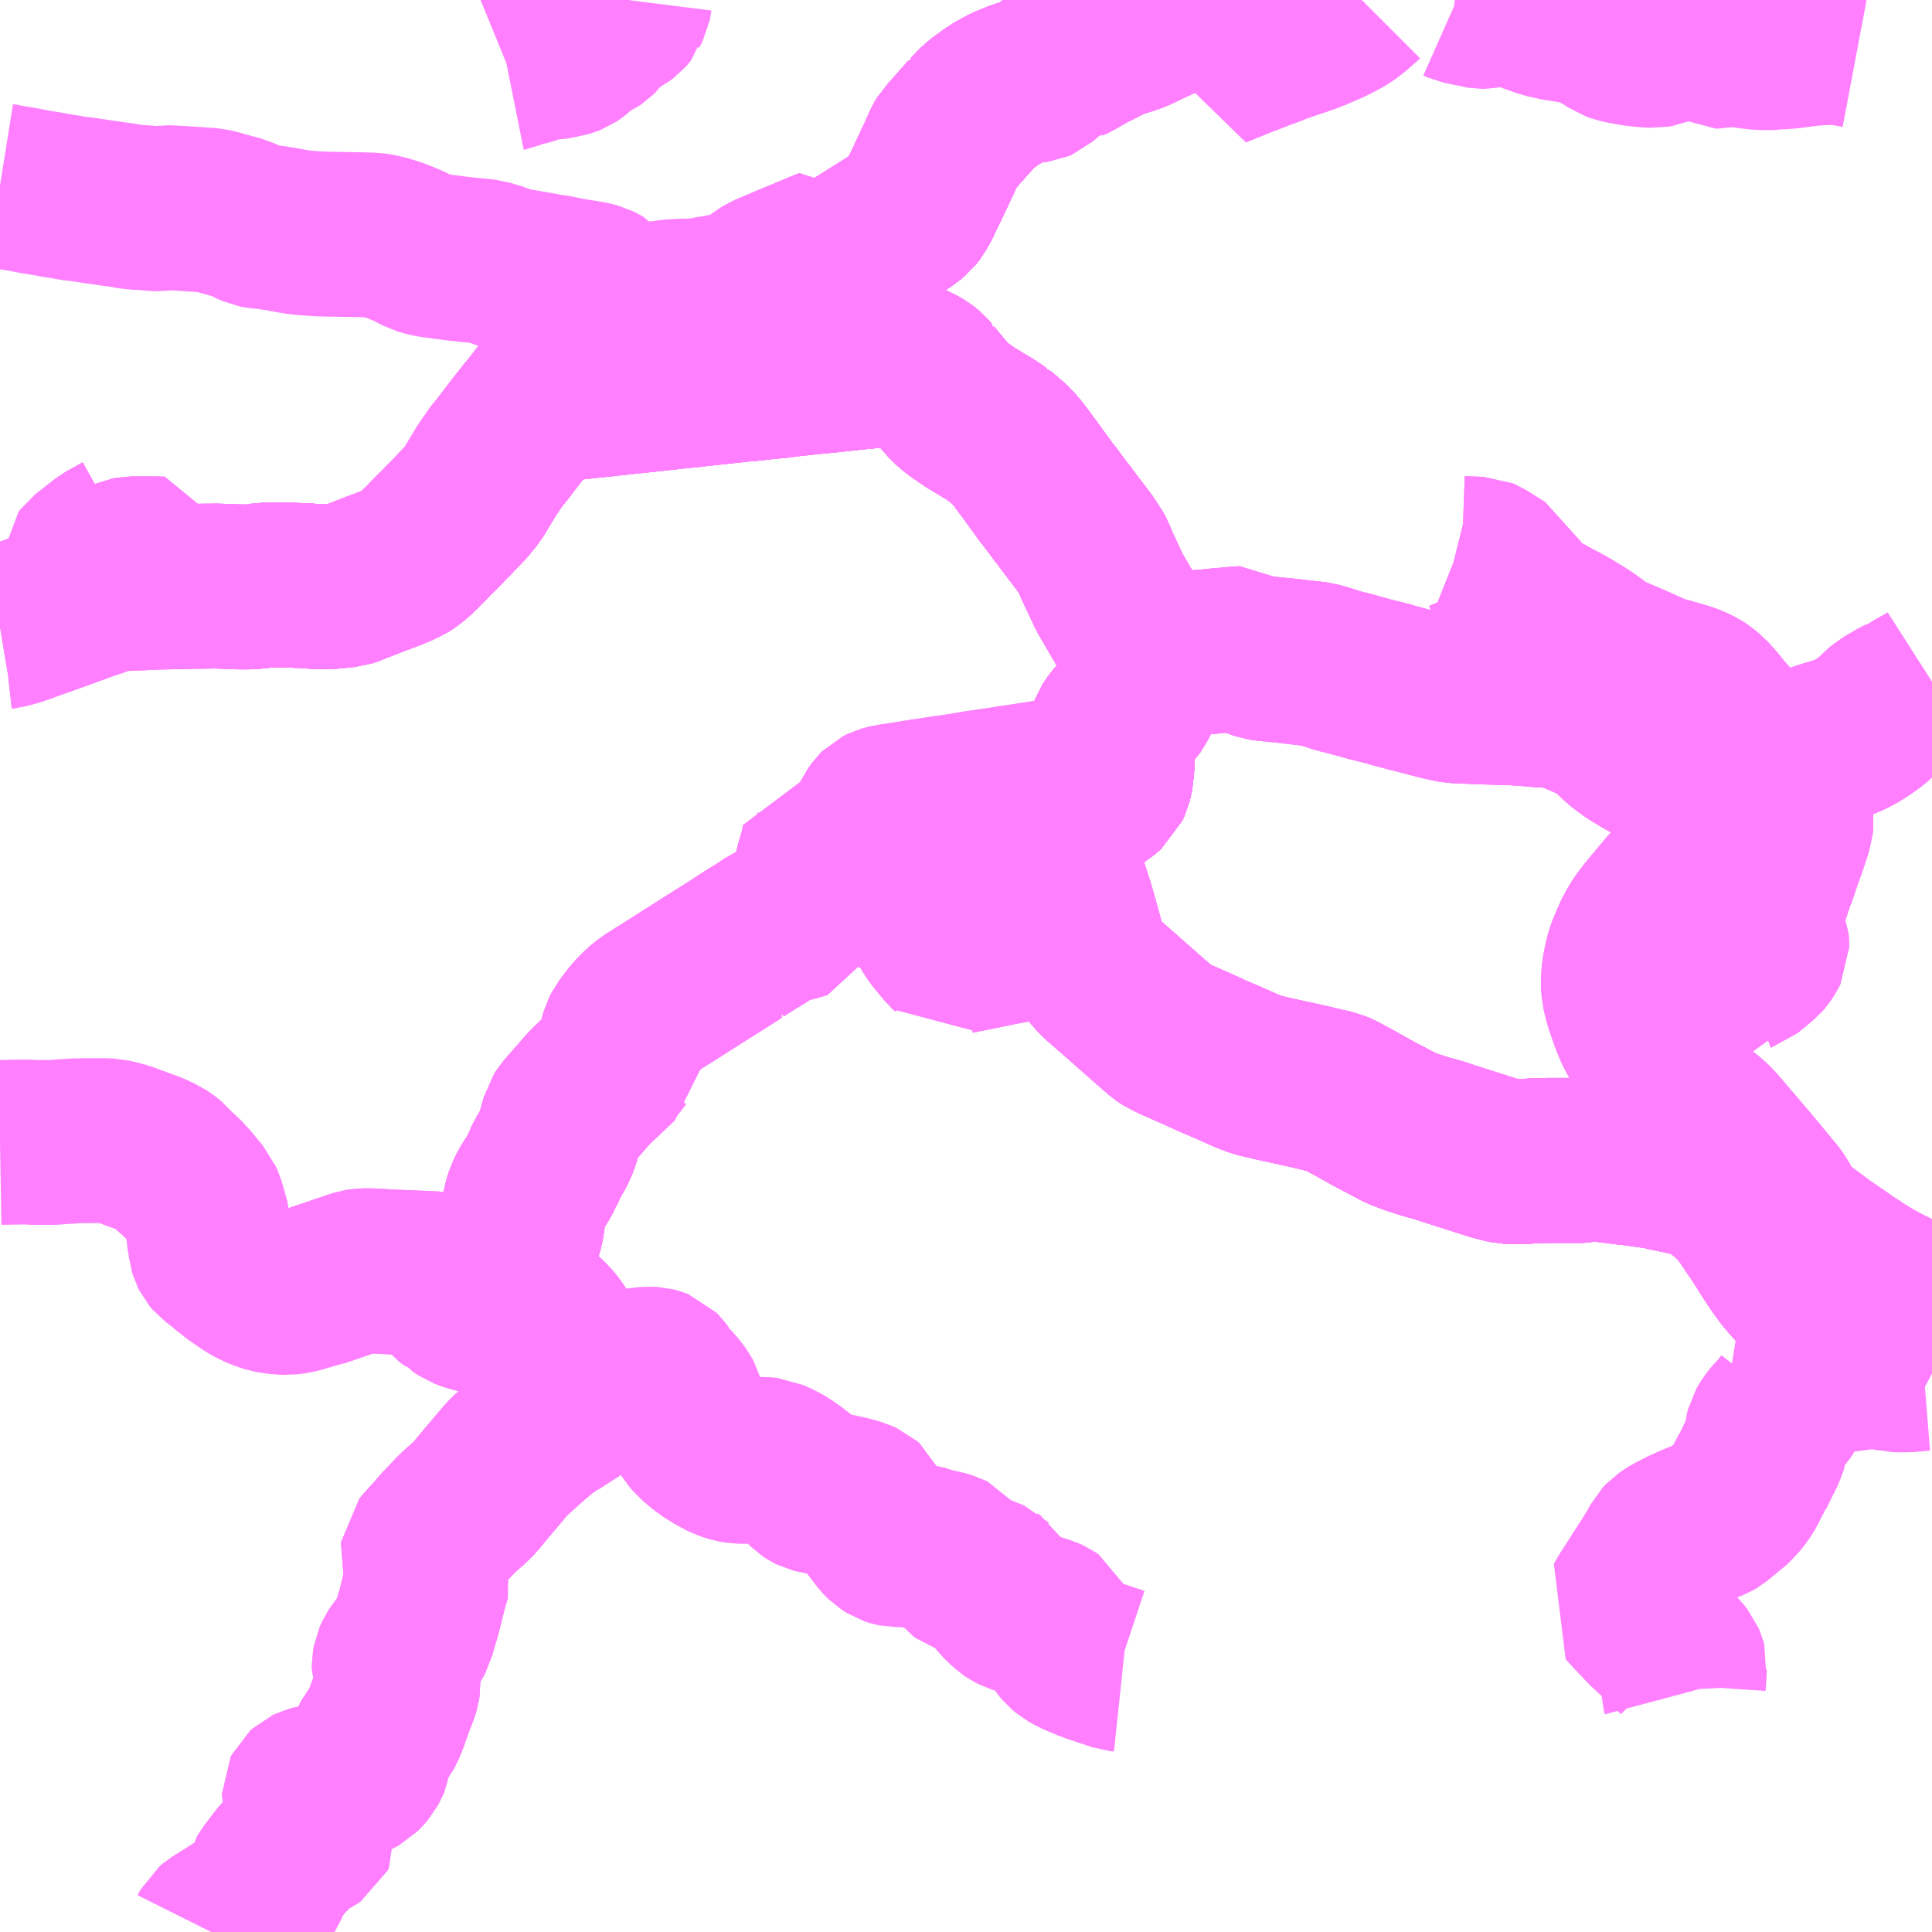 <?xml version="1.0" encoding="UTF-8"?>
<svg  xmlns="http://www.w3.org/2000/svg" xmlns:xlink="http://www.w3.org/1999/xlink" xmlns:go="http://purl.org/svgmap/profile" property="N07_001,N07_002,N07_003,N07_004,N07_005,N07_006,N07_007" viewBox="13473.633 -3541.992 8.789 8.789" go:dataArea="13473.6328125 -3541.9921875 8.7890625 8.7890625" >
<globalCoordinateSystem srsName="http://purl.org/crs/84" transform="matrix(100.0,0.0,0.0,-100.0,0.0,0.0)" />
<defs>
 <g id="p0" >
  <circle cx="0.0" cy="0.0" r="3" stroke="green" stroke-width="0.75" vector-effect="non-scaling-stroke" />
 </g>
</defs>
<g fill="none" fill-rule="evenodd" stroke="#FF00FF" stroke-width="0.75" opacity="0.5" vector-effect="non-scaling-stroke" stroke-linejoin="bevel" >
<path content="1,全但バス（株）,八鹿～井ノ坪・大屋・若杉・明延線,28.5,19.5,13.0," xlink:title="1" d="M13475.67,-3536.194L13475.669,-3536.184L13475.666,-3536.14L13475.666,-3536.121L13475.666,-3536.114L13475.671,-3536.104L13475.681,-3536.093L13475.701,-3536.077L13475.704,-3536.076L13475.707,-3536.072L13475.722,-3536.063L13475.745,-3536.048L13475.768,-3536.039L13475.799,-3536.03L13475.826,-3536.024L13475.834,-3536.023L13475.835,-3536.023L13475.848,-3536.022L13475.891,-3536.022L13475.945,-3536.025L13475.998,-3536.028L13476.044,-3536.028L13476.066,-3536.024L13476.083,-3536.017L13476.086,-3536.014L13476.094,-3536.009L13476.13,-3535.975L13476.149,-3535.952L13476.177,-3535.911L13476.209,-3535.866L13476.228,-3535.846L13476.237,-3535.838L13476.288,-3535.805L13476.298,-3535.797L13476.308,-3535.788L13476.316,-3535.779L13476.326,-3535.763L13476.328,-3535.75L13476.333,-3535.728L13476.332,-3535.7L13476.324,-3535.673L13476.316,-3535.658L13476.304,-3535.64L13476.281,-3535.616L13476.255,-3535.598L13476.174,-3535.546L13476.163,-3535.539L13476.152,-3535.532L13476.148,-3535.531L13476.109,-3535.504L13476.1,-3535.498L13476.042,-3535.449L13475.974,-3535.388L13475.941,-3535.357L13475.837,-3535.234L13475.799,-3535.188L13475.789,-3535.175L13475.784,-3535.171L13475.778,-3535.164L13475.761,-3535.15L13475.714,-3535.108L13475.638,-3535.028L13475.634,-3535.023L13475.626,-3535.011L13475.594,-3534.978L13475.567,-3534.948L13475.558,-3534.937L13475.557,-3534.928L13475.56,-3534.917L13475.573,-3534.864L13475.583,-3534.826L13475.569,-3534.778L13475.566,-3534.767L13475.538,-3534.655L13475.518,-3534.589L13475.51,-3534.558L13475.503,-3534.545L13475.496,-3534.533L13475.457,-3534.484L13475.445,-3534.467L13475.439,-3534.458L13475.43,-3534.438L13475.427,-3534.421L13475.427,-3534.398L13475.436,-3534.37L13475.444,-3534.355L13475.445,-3534.338L13475.441,-3534.315L13475.437,-3534.302L13475.435,-3534.296L13475.418,-3534.253L13475.413,-3534.235L13475.407,-3534.222L13475.39,-3534.174L13475.381,-3534.15L13475.364,-3534.116L13475.352,-3534.101L13475.336,-3534.081L13475.328,-3534.066L13475.315,-3534.027L13475.309,-3533.987L13475.304,-3533.975L13475.293,-3533.955L13475.281,-3533.941L13475.266,-3533.926L13475.248,-3533.916L13475.215,-3533.902L13475.137,-3533.877L13475.097,-3533.868L13475.08,-3533.864L13475.071,-3533.863L13475.049,-3533.857L13475.032,-3533.849L13475.022,-3533.84L13475.021,-3533.838L13475.018,-3533.832L13475.018,-3533.823L13475.031,-3533.778L13475.05,-3533.727L13475.064,-3533.673L13475.066,-3533.661L13475.061,-3533.651L13475.045,-3533.64L13475.028,-3533.632L13475.005,-3533.619L13474.989,-3533.606L13474.938,-3533.557L13474.922,-3533.539L13474.903,-3533.518L13474.891,-3533.5L13474.86,-3533.46L13474.853,-3533.448L13474.848,-3533.427L13474.839,-3533.405L13474.826,-3533.385L13474.778,-3533.331L13474.759,-3533.313L13474.747,-3533.306L13474.732,-3533.299L13474.725,-3533.296L13474.71,-3533.287L13474.679,-3533.267L13474.615,-3533.227L13474.602,-3533.216L13474.596,-3533.205L13474.595,-3533.203"/>
<path content="1,全但バス（株）,八鹿～井ノ坪・大屋・若杉・明延線,28.5,19.5,13.0," xlink:title="1" d="M13475.67,-3536.194L13475.639,-3536.196L13475.622,-3536.198L13475.617,-3536.197L13475.528,-3536.201L13475.512,-3536.201L13475.505,-3536.202L13475.476,-3536.203L13475.407,-3536.206L13475.372,-3536.208L13475.315,-3536.211L13475.283,-3536.211L13475.264,-3536.208L13475.186,-3536.182L13475.14,-3536.166L13475.075,-3536.144L13475.049,-3536.131L13475.018,-3536.128L13474.971,-3536.116L13474.939,-3536.112L13474.919,-3536.113L13474.912,-3536.113L13474.881,-3536.117L13474.86,-3536.121L13474.836,-3536.128L13474.798,-3536.144L13474.769,-3536.16L13474.725,-3536.19L13474.717,-3536.195L13474.665,-3536.236L13474.652,-3536.248L13474.612,-3536.278L13474.606,-3536.285L13474.601,-3536.291L13474.6,-3536.293L13474.596,-3536.301L13474.594,-3536.308L13474.593,-3536.317L13474.592,-3536.325L13474.586,-3536.351L13474.583,-3536.38L13474.579,-3536.427L13474.559,-3536.497L13474.552,-3536.518L13474.544,-3536.537L13474.525,-3536.559L13474.489,-3536.603L13474.456,-3536.639L13474.43,-3536.661L13474.419,-3536.671L13474.4,-3536.694L13474.382,-3536.709L13474.374,-3536.714L13474.357,-3536.723L13474.337,-3536.734L13474.31,-3536.745L13474.233,-3536.773L13474.198,-3536.786L13474.161,-3536.796L13474.134,-3536.802L13474.104,-3536.803L13474.02,-3536.803L13473.98,-3536.802L13473.968,-3536.802L13473.95,-3536.8L13473.94,-3536.799L13473.925,-3536.799L13473.902,-3536.797L13473.888,-3536.795L13473.783,-3536.795L13473.751,-3536.797L13473.633,-3536.795"/>
<path content="1,全但バス（株）,八鹿～井ノ坪・大屋・若杉・明延線,28.5,19.5,13.0," xlink:title="1" d="M13478.101,-3541.438L13478.047,-3541.468L13477.96,-3541.37L13477.945,-3541.355L13477.935,-3541.338L13477.906,-3541.274L13477.841,-3541.135L13477.827,-3541.108L13477.826,-3541.106L13477.811,-3541.073L13477.794,-3541.042L13477.779,-3541.023L13477.759,-3541.006L13477.682,-3540.955L13477.604,-3540.906L13477.527,-3540.858L13477.498,-3540.841L13477.442,-3540.807L13477.431,-3540.801L13477.472,-3540.745L13477.476,-3540.741L13477.483,-3540.695L13477.487,-3540.664L13477.489,-3540.652L13477.492,-3540.604L13477.496,-3540.554L13477.499,-3540.542L13477.507,-3540.454L13477.507,-3540.444L13477.508,-3540.438L13477.511,-3540.418L13477.518,-3540.338L13477.522,-3540.321L13477.616,-3540.33L13477.624,-3540.332L13477.648,-3540.334L13477.683,-3540.336L13477.719,-3540.339L13477.749,-3540.336L13477.77,-3540.332L13477.79,-3540.326L13477.8,-3540.322L13477.83,-3540.304L13477.845,-3540.292L13477.865,-3540.27L13477.865,-3540.269L13477.919,-3540.203L13477.942,-3540.177L13477.957,-3540.16L13477.991,-3540.131L13478.02,-3540.112L13478.037,-3540.099L13478.125,-3540.046L13478.148,-3540.032L13478.171,-3540.015L13478.174,-3540.014L13478.192,-3539.999L13478.226,-3539.97L13478.24,-3539.956L13478.267,-3539.924L13478.324,-3539.847L13478.4,-3539.742L13478.406,-3539.736L13478.464,-3539.658L13478.469,-3539.653L13478.484,-3539.632L13478.56,-3539.532L13478.57,-3539.519L13478.584,-3539.497L13478.592,-3539.487L13478.607,-3539.46L13478.616,-3539.436L13478.628,-3539.409L13478.68,-3539.298L13478.827,-3539.046L13478.841,-3539.024L13478.842,-3539.016L13478.842,-3539.002L13478.844,-3538.988L13478.841,-3538.968L13478.836,-3538.919L13478.827,-3538.88L13478.821,-3538.861L13478.803,-3538.815L13478.793,-3538.795L13478.78,-3538.777L13478.72,-3538.715L13478.702,-3538.692L13478.689,-3538.672L13478.683,-3538.655L13478.681,-3538.594L13478.685,-3538.563L13478.668,-3538.526L13478.656,-3538.511L13478.632,-3538.486L13478.622,-3538.478L13478.607,-3538.469L13478.581,-3538.461L13478.566,-3538.458L13478.528,-3538.452L13478.522,-3538.452L13478.46,-3538.443L13478.288,-3538.416L13478.231,-3538.408L13478.216,-3538.405L13478.073,-3538.384L13478.068,-3538.383L13478.064,-3538.382L13477.964,-3538.366L13477.95,-3538.365L13477.862,-3538.351L13477.844,-3538.349L13477.827,-3538.346L13477.693,-3538.325L13477.684,-3538.324L13477.664,-3538.319L13477.653,-3538.316L13477.637,-3538.308L13477.632,-3538.303L13477.614,-3538.278L13477.606,-3538.261L13477.604,-3538.258L13477.586,-3538.213L13477.562,-3538.138L13477.551,-3538.141L13477.537,-3538.143L13477.475,-3538.151L13477.446,-3538.156L13477.44,-3538.157L13477.426,-3538.157L13477.421,-3538.159L13477.381,-3538.162L13477.371,-3538.114L13477.359,-3538.076L13477.356,-3538.068L13477.348,-3538.031L13477.345,-3538.028L13477.343,-3538.014L13477.338,-3537.997L13477.312,-3537.902L13477.308,-3537.881L13477.297,-3537.843L13477.29,-3537.825L13477.253,-3537.814L13477.226,-3537.807L13477.188,-3537.796L13477.181,-3537.793L13477.159,-3537.785L13477.139,-3537.776L13477.103,-3537.751L13477.049,-3537.718L13476.996,-3537.684L13476.995,-3537.682L13476.989,-3537.679L13476.925,-3537.638L13476.874,-3537.606L13476.872,-3537.605L13476.806,-3537.563L13476.789,-3537.552L13476.76,-3537.534L13476.685,-3537.486L13476.599,-3537.432L13476.567,-3537.409L13476.559,-3537.402L13476.522,-3537.365L13476.477,-3537.307L13476.467,-3537.287L13476.46,-3537.263L13476.454,-3537.222L13476.449,-3537.171L13476.425,-3537.149L13476.324,-3537.053L13476.303,-3537.031L13476.28,-3537.004L13476.209,-3536.923L13476.196,-3536.903L13476.184,-3536.859L13476.172,-3536.82L13476.159,-3536.784L13476.142,-3536.751L13476.123,-3536.72L13476.108,-3536.687L13476.099,-3536.665L13476.093,-3536.656L13476.084,-3536.638L13476.053,-3536.589L13476.048,-3536.581L13476.033,-3536.55L13476.021,-3536.512L13476.013,-3536.463L13476.007,-3536.423L13476.005,-3536.412L13475.999,-3536.391L13475.992,-3536.374L13475.99,-3536.372L13475.976,-3536.342L13475.959,-3536.318L13475.932,-3536.285L13475.917,-3536.271L13475.898,-3536.254L13475.852,-3536.224L13475.831,-3536.211L13475.812,-3536.203L13475.784,-3536.196L13475.76,-3536.193L13475.715,-3536.193L13475.67,-3536.194"/>
<path content="1,全但バス（株）,八鹿～江原～豊岡～城崎～日和山線,18.5,14.5,14.5," xlink:title="1" d="M13477.522,-3540.321L13477.482,-3540.316L13477.452,-3540.313L13477.388,-3540.306L13477.352,-3540.303L13477.279,-3540.295L13477.247,-3540.292L13477.167,-3540.282L13477.152,-3540.281L13477.136,-3540.279L13477.081,-3540.274L13477.058,-3540.27L13477.031,-3540.269L13476.83,-3540.247L13476.811,-3540.245L13476.801,-3540.244L13476.776,-3540.241L13476.765,-3540.24L13476.756,-3540.239L13476.736,-3540.237L13476.677,-3540.231L13476.664,-3540.229L13476.608,-3540.223L13476.588,-3540.221L13476.533,-3540.215L13476.515,-3540.213L13476.495,-3540.211L13476.462,-3540.208L13476.448,-3540.206L13476.42,-3540.203L13476.4,-3540.201L13476.385,-3540.199L13476.277,-3540.188L13476.256,-3540.185L13476.21,-3540.182L13476.187,-3540.179L13476.154,-3540.171L13476.128,-3540.162L13476.096,-3540.151L13476.081,-3540.141L13476.066,-3540.13L13476.042,-3540.108L13476.03,-3540.093L13476.008,-3540.065L13475.967,-3540.012L13475.965,-3540.01L13475.947,-3539.986L13475.925,-3539.957L13475.892,-3539.916L13475.883,-3539.903L13475.876,-3539.894L13475.873,-3539.889L13475.849,-3539.854L13475.803,-3539.778L13475.797,-3539.766L13475.79,-3539.756L13475.786,-3539.749L13475.773,-3539.733L13475.762,-3539.717L13475.752,-3539.707L13475.677,-3539.628L13475.672,-3539.624L13475.636,-3539.586L13475.604,-3539.555L13475.598,-3539.549L13475.569,-3539.518L13475.556,-3539.506L13475.532,-3539.481L13475.497,-3539.45L13475.472,-3539.434L13475.46,-3539.429L13475.453,-3539.425L13475.412,-3539.408L13475.37,-3539.392L13475.353,-3539.386L13475.235,-3539.34L13475.223,-3539.335L13475.211,-3539.331L13475.148,-3539.325L13475.129,-3539.323L13475.078,-3539.323L13475.019,-3539.328L13475.002,-3539.328L13474.941,-3539.331L13474.832,-3539.33L13474.79,-3539.323L13474.753,-3539.322L13474.725,-3539.322L13474.618,-3539.326L13474.528,-3539.325L13474.505,-3539.325L13474.445,-3539.323L13474.381,-3539.322L13474.382,-3539.405L13474.372,-3539.449L13474.333,-3539.45L13474.333,-3539.45L13474.304,-3539.45L13474.232,-3539.45L13474.217,-3539.447L13474.205,-3539.442L13474.183,-3539.427L13474.182,-3539.427L13474.174,-3539.421L13474.159,-3539.414L13474.143,-3539.41L13474.123,-3539.41L13474.108,-3539.412L13474.073,-3539.412L13474.066,-3539.411L13474.038,-3539.411L13474.029,-3539.414L13474.024,-3539.417L13474.017,-3539.426L13474.018,-3539.439L13474.024,-3539.447L13474.117,-3539.52L13474.191,-3539.561"/>
<path content="1,全但バス（株）,八鹿～江原～豊岡～城崎～日和山線,18.5,14.5,14.5," xlink:title="1" d="M13477.522,-3540.321L13477.616,-3540.33"/>
<path content="1,全但バス（株）,八鹿～江原～豊岡～城崎～日和山線,18.5,14.5,14.5," xlink:title="1" d="M13478.047,-3541.468L13477.96,-3541.37L13477.945,-3541.355L13477.935,-3541.338L13477.906,-3541.274L13477.841,-3541.135L13477.827,-3541.108L13477.826,-3541.106L13477.811,-3541.073L13477.794,-3541.042L13477.779,-3541.023L13477.759,-3541.006L13477.682,-3540.955L13477.604,-3540.906L13477.527,-3540.858L13477.498,-3540.841L13477.442,-3540.807L13477.431,-3540.801L13477.472,-3540.745L13477.476,-3540.741L13477.483,-3540.695L13477.487,-3540.664L13477.489,-3540.652L13477.492,-3540.604L13477.496,-3540.554L13477.499,-3540.542L13477.507,-3540.454L13477.507,-3540.444L13477.508,-3540.438L13477.511,-3540.418L13477.518,-3540.338L13477.522,-3540.321"/>
<path content="1,全但バス（株）,八鹿～江原～豊岡～城崎～日和山線,18.5,14.5,14.5," xlink:title="1" d="M13478.047,-3541.468L13478.101,-3541.438"/>
<path content="1,全但バス（株）,八鹿～江原～豊岡～城崎～日和山線,18.5,14.5,14.5," xlink:title="1" d="M13479.056,-3541.992L13479.055,-3541.988L13479.05,-3541.983L13479.046,-3541.977L13479.04,-3541.972L13479.032,-3541.967L13479.004,-3541.953L13478.974,-3541.939L13478.857,-3541.885L13478.824,-3541.869L13478.815,-3541.864L13478.772,-3541.847L13478.722,-3541.832L13478.675,-3541.813L13478.605,-3541.777L13478.603,-3541.777L13478.586,-3541.768L13478.516,-3541.728L13478.497,-3541.719L13478.481,-3541.72L13478.457,-3541.715L13478.442,-3541.709L13478.431,-3541.701L13478.398,-3541.671L13478.367,-3541.64L13478.358,-3541.632L13478.351,-3541.629L13478.344,-3541.628L13478.324,-3541.625L13478.306,-3541.624L13478.288,-3541.621L13478.271,-3541.616L13478.212,-3541.592L13478.156,-3541.561L13478.09,-3541.513L13478.047,-3541.468"/>
<path content="1,全但バス（株）,八鹿～石原線,5.5,3.0,2.0," xlink:title="1" d="M13476.756,-3540.239L13476.765,-3540.24L13476.776,-3540.241L13476.801,-3540.244L13476.811,-3540.245L13476.83,-3540.247L13477.031,-3540.269L13477.058,-3540.27L13477.081,-3540.274L13477.136,-3540.279L13477.152,-3540.281L13477.167,-3540.282L13477.247,-3540.292L13477.279,-3540.295L13477.352,-3540.303L13477.388,-3540.306L13477.452,-3540.313L13477.482,-3540.316L13477.522,-3540.321"/>
<path content="1,全但バス（株）,八鹿～石原線,5.5,3.0,2.0," xlink:title="1" d="M13477.522,-3540.321L13477.616,-3540.33"/>
<path content="1,全但バス（株）,八鹿～石原線,5.5,3.0,2.0," xlink:title="1" d="M13477.522,-3540.321L13477.473,-3540.341L13477.464,-3540.343L13477.323,-3540.4"/>
<path content="1,全但バス（株）,八鹿～石原線,5.5,3.0,2.0," xlink:title="1" d="M13477.522,-3540.321L13477.518,-3540.338L13477.511,-3540.418L13477.508,-3540.438L13477.507,-3540.444L13477.507,-3540.454L13477.499,-3540.542L13477.496,-3540.554L13477.492,-3540.604L13477.489,-3540.652L13477.487,-3540.664L13477.483,-3540.695L13477.476,-3540.741L13477.472,-3540.745L13477.431,-3540.801"/>
<path content="1,全但バス（株）,八鹿～石原線,5.5,3.0,2.0," xlink:title="1" d="M13476.709,-3540.392L13476.745,-3540.343L13476.745,-3540.329L13476.745,-3540.323L13476.755,-3540.253L13476.756,-3540.239"/>
<path content="1,全但バス（株）,八鹿～石原線,5.5,3.0,2.0," xlink:title="1" d="M13476.427,-3540.565L13476.401,-3540.556L13476.369,-3540.543L13476.354,-3540.535L13476.34,-3540.516L13476.31,-3540.474L13476.292,-3540.446L13476.281,-3540.429L13476.233,-3540.363L13476.213,-3540.333L13476.211,-3540.3L13476.209,-3540.208L13476.21,-3540.182L13476.256,-3540.185L13476.277,-3540.188L13476.385,-3540.199L13476.4,-3540.201L13476.42,-3540.203L13476.448,-3540.206L13476.462,-3540.208L13476.495,-3540.211L13476.515,-3540.213L13476.533,-3540.215L13476.588,-3540.221L13476.608,-3540.223L13476.664,-3540.229L13476.677,-3540.231L13476.736,-3540.237L13476.756,-3540.239"/>
<path content="1,全但バス（株）,八鹿～石原線,5.5,3.0,2.0," xlink:title="1" d="M13476.427,-3540.565L13476.482,-3540.583L13476.514,-3540.594L13476.554,-3540.603L13476.567,-3540.606L13476.581,-3540.608L13476.632,-3540.612L13476.651,-3540.614L13476.685,-3540.619L13476.735,-3540.622L13476.797,-3540.623L13476.833,-3540.628L13476.869,-3540.635L13476.902,-3540.64L13476.986,-3540.657L13477.013,-3540.664L13477.026,-3540.669L13477.036,-3540.674L13477.067,-3540.698L13477.105,-3540.727L13477.123,-3540.738L13477.137,-3540.744L13477.224,-3540.781L13477.287,-3540.807L13477.382,-3540.847L13477.396,-3540.852L13477.431,-3540.801"/>
<path content="1,全但バス（株）,八鹿～石原線,5.5,3.0,2.0," xlink:title="1" d="M13477.431,-3540.801L13477.442,-3540.807L13477.498,-3540.841L13477.527,-3540.858L13477.604,-3540.906L13477.682,-3540.955L13477.759,-3541.006L13477.779,-3541.023L13477.794,-3541.042L13477.811,-3541.073L13477.826,-3541.106L13477.827,-3541.108L13477.841,-3541.135L13477.906,-3541.274L13477.935,-3541.338L13477.945,-3541.355L13477.96,-3541.37L13478.047,-3541.468L13478.101,-3541.438"/>
<path content="1,全但バス（株）,八鹿～石原線,5.5,3.0,2.0," xlink:title="1" d="M13473.633,-3541.148L13473.658,-3541.144L13473.664,-3541.142L13473.737,-3541.13L13473.782,-3541.121L13473.825,-3541.114L13473.872,-3541.106L13473.883,-3541.104L13473.893,-3541.102L13473.944,-3541.094L13473.961,-3541.09L13474.009,-3541.085L13474.026,-3541.082L13474.148,-3541.064L13474.195,-3541.058L13474.24,-3541.049L13474.281,-3541.048L13474.33,-3541.043L13474.357,-3541.042L13474.397,-3541.047L13474.405,-3541.047L13474.473,-3541.043L13474.593,-3541.035L13474.609,-3541.031L13474.688,-3541.009L13474.724,-3541L13474.777,-3540.974L13474.795,-3540.966L13474.816,-3540.962L13474.844,-3540.96L13474.898,-3540.952L13474.987,-3540.936L13475.023,-3540.932L13475.07,-3540.929L13475.079,-3540.928L13475.122,-3540.927L13475.233,-3540.925L13475.285,-3540.924L13475.333,-3540.922L13475.354,-3540.919L13475.395,-3540.909L13475.438,-3540.895L13475.477,-3540.879L13475.49,-3540.874L13475.547,-3540.844L13475.578,-3540.835L13475.603,-3540.83L13475.635,-3540.826L13475.643,-3540.824L13475.674,-3540.821L13475.702,-3540.817L13475.727,-3540.814L13475.742,-3540.813L13475.746,-3540.812L13475.815,-3540.805L13475.844,-3540.802L13475.857,-3540.798L13475.9,-3540.785L13475.912,-3540.78L13475.927,-3540.775L13475.935,-3540.772L13475.944,-3540.769L13475.971,-3540.763L13476.097,-3540.741L13476.124,-3540.735L13476.148,-3540.733L13476.222,-3540.718L13476.32,-3540.702L13476.346,-3540.695L13476.362,-3540.687L13476.374,-3540.68L13476.377,-3540.676L13476.386,-3540.665L13476.395,-3540.648L13476.407,-3540.621L13476.427,-3540.565"/>
<path content="1,全但バス（株）,八鹿～関宮～鉢伏・村岡・秋岡・湯村線,24.0,20.0,13.0," xlink:title="1" d="M13473.633,-3539.139L13473.645,-3539.141L13473.654,-3539.142L13473.665,-3539.145L13473.685,-3539.15L13473.709,-3539.157L13473.757,-3539.174L13473.773,-3539.18L13473.827,-3539.199L13473.875,-3539.216L13474.009,-3539.265L13474.031,-3539.273L13474.071,-3539.286L13474.112,-3539.301L13474.143,-3539.309L13474.151,-3539.31L13474.188,-3539.314L13474.215,-3539.315L13474.381,-3539.322"/>
<path content="1,全但バス（株）,八鹿～関宮～鉢伏・村岡・秋岡・湯村線,24.0,20.0,13.0," xlink:title="1" d="M13474.381,-3539.322L13474.445,-3539.323L13474.505,-3539.325L13474.528,-3539.325L13474.618,-3539.326L13474.725,-3539.322L13474.753,-3539.322L13474.79,-3539.323L13474.832,-3539.33L13474.941,-3539.331L13475.002,-3539.328L13475.019,-3539.328L13475.078,-3539.323L13475.129,-3539.323L13475.148,-3539.325L13475.211,-3539.331L13475.223,-3539.335L13475.235,-3539.34L13475.353,-3539.386L13475.37,-3539.392L13475.412,-3539.408L13475.453,-3539.425L13475.46,-3539.429L13475.472,-3539.434L13475.497,-3539.45L13475.532,-3539.481L13475.556,-3539.506L13475.569,-3539.518L13475.598,-3539.549L13475.604,-3539.555L13475.636,-3539.586L13475.672,-3539.624L13475.677,-3539.628L13475.752,-3539.707L13475.762,-3539.717L13475.773,-3539.733L13475.786,-3539.749L13475.79,-3539.756L13475.797,-3539.766L13475.803,-3539.778L13475.849,-3539.854L13475.873,-3539.889L13475.876,-3539.894L13475.883,-3539.903L13475.892,-3539.916L13475.925,-3539.957L13475.947,-3539.986L13475.965,-3540.01L13475.967,-3540.012L13476.008,-3540.065L13476.03,-3540.093L13476.042,-3540.108"/>
<path content="1,全但バス（株）,八鹿～関宮～鉢伏・村岡・秋岡・湯村線,24.0,20.0,13.0," xlink:title="1" d="M13474.382,-3539.405L13474.381,-3539.322"/>
<path content="1,全但バス（株）,八鹿～関宮～鉢伏・村岡・秋岡・湯村線,24.0,20.0,13.0," xlink:title="1" d="M13476.042,-3540.108L13476.066,-3540.13L13476.081,-3540.141L13476.096,-3540.151L13476.128,-3540.162L13476.154,-3540.171L13476.187,-3540.179L13476.21,-3540.182L13476.256,-3540.185L13476.277,-3540.188L13476.385,-3540.199L13476.4,-3540.201L13476.42,-3540.203L13476.448,-3540.206"/>
<path content="1,全但バス（株）,八鹿～関宮～鉢伏・村岡・秋岡・湯村線,24.0,20.0,13.0," xlink:title="1" d="M13476.448,-3540.206L13476.462,-3540.208L13476.495,-3540.211L13476.515,-3540.213L13476.533,-3540.215L13476.588,-3540.221L13476.608,-3540.223L13476.664,-3540.229L13476.677,-3540.231L13476.736,-3540.237L13476.756,-3540.239"/>
<path content="1,全但バス（株）,八鹿～関宮～鉢伏・村岡・秋岡・湯村線,24.0,20.0,13.0," xlink:title="1" d="M13476.756,-3540.239L13476.765,-3540.24L13476.776,-3540.241L13476.801,-3540.244L13476.811,-3540.245L13476.83,-3540.247L13477.031,-3540.269L13477.058,-3540.27L13477.081,-3540.274L13477.136,-3540.279L13477.152,-3540.281L13477.167,-3540.282L13477.247,-3540.292L13477.279,-3540.295L13477.352,-3540.303L13477.388,-3540.306L13477.452,-3540.313L13477.482,-3540.316L13477.522,-3540.321"/>
<path content="1,全但バス（株）,八鹿～関宮～鉢伏・村岡・秋岡・湯村線,24.0,20.0,13.0," xlink:title="1" d="M13477.522,-3540.321L13477.616,-3540.33"/>
<path content="1,全但バス（株）,八鹿～関宮～鉢伏・村岡・秋岡・湯村線,24.0,20.0,13.0," xlink:title="1" d="M13477.522,-3540.321L13477.518,-3540.338L13477.511,-3540.418L13477.508,-3540.438L13477.507,-3540.444L13477.507,-3540.454L13477.499,-3540.542L13477.496,-3540.554L13477.492,-3540.604L13477.489,-3540.652L13477.487,-3540.664L13477.483,-3540.695L13477.476,-3540.741L13477.472,-3540.745L13477.431,-3540.801L13477.442,-3540.807L13477.498,-3540.841L13477.527,-3540.858L13477.604,-3540.906L13477.682,-3540.955L13477.759,-3541.006L13477.779,-3541.023L13477.794,-3541.042L13477.811,-3541.073L13477.826,-3541.106L13477.827,-3541.108L13477.841,-3541.135L13477.906,-3541.274L13477.935,-3541.338L13477.945,-3541.355L13477.96,-3541.37L13478.047,-3541.468L13478.101,-3541.438"/>
<path content="1,全但バス（株）,八鹿～関宮～鉢伏・村岡・秋岡・湯村線,24.0,20.0,13.0," xlink:title="1" d="M13476.709,-3540.392L13476.745,-3540.343L13476.745,-3540.329L13476.745,-3540.323L13476.755,-3540.253L13476.756,-3540.239"/>
<path content="1,全但バス（株）,八鹿～関宮～鉢伏・村岡・秋岡・湯村線,24.0,20.0,13.0," xlink:title="1" d="M13476.281,-3540.429L13476.233,-3540.363L13476.213,-3540.333L13476.183,-3540.291L13476.177,-3540.283L13476.128,-3540.219L13476.042,-3540.108"/>
<path content="1,全但バス（株）,八鹿～関宮～鉢伏・村岡・秋岡・湯村線,24.0,20.0,13.0," xlink:title="1" d="M13476.46,-3540.431L13476.451,-3540.28L13476.448,-3540.206"/>
<path content="1,全但バス（株）,八鹿～養父～和田山～新井・生野線,15.0,9.0,8.0," xlink:title="1" d="M13477.946,-3537.679L13477.955,-3537.671L13477.968,-3537.657L13477.984,-3537.662L13478.147,-3537.695L13478.159,-3537.698L13478.239,-3537.713L13478.435,-3537.753"/>
<path content="1,全但バス（株）,八鹿～養父～和田山～新井・生野線,15.0,9.0,8.0," xlink:title="1" d="M13478.435,-3537.753L13478.558,-3537.631L13478.501,-3537.576"/>
<path content="1,全但バス（株）,八鹿～養父～和田山～新井・生野線,15.0,9.0,8.0," xlink:title="1" d="M13478.435,-3537.753L13478.535,-3537.773"/>
<path content="1,全但バス（株）,八鹿～養父～和田山～新井・生野線,15.0,9.0,8.0," xlink:title="1" d="M13478.535,-3537.773L13478.563,-3537.675L13478.583,-3537.626L13478.591,-3537.61L13478.602,-3537.589L13478.606,-3537.583L13478.611,-3537.575L13478.62,-3537.563L13478.643,-3537.54L13478.655,-3537.53L13478.732,-3537.463L13478.835,-3537.372L13478.924,-3537.294L13478.942,-3537.282L13478.982,-3537.263L13479.091,-3537.215L13479.126,-3537.199L13479.147,-3537.189L13479.227,-3537.155L13479.305,-3537.12L13479.355,-3537.101L13479.399,-3537.091L13479.437,-3537.082L13479.579,-3537.051L13479.667,-3537.03L13479.699,-3537.023L13479.721,-3537.014L13479.738,-3537.005L13479.806,-3536.968L13479.874,-3536.93L13479.879,-3536.927L13479.942,-3536.894L13480.004,-3536.861L13480.057,-3536.841L13480.122,-3536.82L13480.174,-3536.806L13480.232,-3536.787L13480.266,-3536.776L13480.307,-3536.763L13480.426,-3536.725L13480.472,-3536.713L13480.493,-3536.708L13480.521,-3536.707L13480.548,-3536.708L13480.579,-3536.709L13480.609,-3536.711L13480.642,-3536.712L13480.674,-3536.713L13480.838,-3536.713L13480.878,-3536.722L13480.908,-3536.719L13480.921,-3536.718L13480.941,-3536.715L13480.99,-3536.709L13481.028,-3536.704L13481.039,-3536.703L13481.072,-3536.699L13481.16,-3536.687L13481.194,-3536.681L13481.227,-3536.673L13481.262,-3536.666L13481.32,-3536.654L13481.35,-3536.645L13481.394,-3536.628L13481.418,-3536.615L13481.444,-3536.6L13481.457,-3536.588L13481.475,-3536.577L13481.497,-3536.558L13481.508,-3536.549L13481.546,-3536.51L13481.576,-3536.474L13481.61,-3536.423L13481.636,-3536.385L13481.661,-3536.347L13481.678,-3536.32L13481.689,-3536.302L13481.693,-3536.296L13481.704,-3536.279L13481.73,-3536.24L13481.759,-3536.2L13481.786,-3536.168L13481.84,-3536.11L13481.847,-3536.103L13481.864,-3536.087L13481.895,-3536.061L13481.928,-3536.039L13481.943,-3536.028L13481.962,-3536.017L13481.984,-3536.003L13482.024,-3535.979L13482.069,-3535.954L13482.082,-3535.946L13482.229,-3535.859L13482.383,-3535.767L13482.422,-3535.746"/>
<path content="1,全但バス（株）,八鹿～養父～和田山～新井・生野線,15.0,9.0,8.0," xlink:title="1" d="M13481.292,-3538.409L13481.301,-3538.401L13481.321,-3538.377L13481.341,-3538.35L13481.362,-3538.311L13481.369,-3538.293L13481.373,-3538.271L13481.373,-3538.238L13481.369,-3538.216L13481.359,-3538.186L13481.338,-3538.14L13481.325,-3538.116L13481.309,-3538.09L13481.31,-3538.084L13481.313,-3538.078L13481.322,-3538.065L13481.324,-3538.058L13481.323,-3538.044L13481.318,-3538.026L13481.309,-3538.008L13481.301,-3537.996L13481.282,-3537.978L13481.272,-3537.972L13481.256,-3537.963L13481.241,-3537.954L13481.23,-3537.943L13481.167,-3537.868L13481.138,-3537.833L13481.105,-3537.79L13481.078,-3537.745L13481.054,-3537.69L13481.044,-3537.666L13481.034,-3537.634L13481.03,-3537.614L13481.023,-3537.583L13481.019,-3537.543L13481.019,-3537.509L13481.021,-3537.484L13481.032,-3537.438L13481.06,-3537.356L13481.082,-3537.303L13481.112,-3537.252L13481.122,-3537.238L13481.162,-3537.196L13481.186,-3537.165L13481.202,-3537.135L13481.242,-3537.063L13481.26,-3537.031L13481.279,-3537.001L13481.301,-3536.975L13481.31,-3536.968L13481.338,-3536.944L13481.376,-3536.914L13481.387,-3536.906L13481.411,-3536.885L13481.418,-3536.879L13481.435,-3536.861L13481.462,-3536.83L13481.475,-3536.814L13481.489,-3536.798L13481.499,-3536.786L13481.532,-3536.748L13481.583,-3536.688L13481.594,-3536.675L13481.703,-3536.543L13481.716,-3536.524L13481.724,-3536.51L13481.727,-3536.5L13481.729,-3536.494L13481.733,-3536.479L13481.737,-3536.464L13481.737,-3536.461L13481.777,-3536.425L13481.815,-3536.397L13481.929,-3536.311L13481.944,-3536.302L13482.003,-3536.261L13482.039,-3536.236L13482.081,-3536.209L13482.086,-3536.205L13482.146,-3536.168L13482.191,-3536.143L13482.253,-3536.112L13482.292,-3536.09L13482.32,-3536.077L13482.358,-3536.057L13482.407,-3536.029L13482.422,-3536.018"/>
<path content="1,全但バス（株）,八鹿～養父～和田山～新井・生野線,15.0,9.0,8.0," xlink:title="1" d="M13481.292,-3538.409L13481.321,-3538.426L13481.327,-3538.43L13481.359,-3538.444L13481.391,-3538.452L13481.435,-3538.459L13481.567,-3538.481L13481.589,-3538.484L13481.582,-3538.365L13481.577,-3538.318L13481.571,-3538.277L13481.563,-3538.242L13481.556,-3538.217L13481.545,-3538.188L13481.518,-3538.125L13481.51,-3538.107L13481.506,-3538.101L13481.48,-3538.041L13481.479,-3538.04L13481.413,-3537.894L13481.391,-3537.845L13481.375,-3537.809L13481.362,-3537.782L13481.358,-3537.775L13481.347,-3537.735L13481.343,-3537.713L13481.342,-3537.709L13481.338,-3537.662L13481.337,-3537.631L13481.34,-3537.606L13481.341,-3537.601L13481.347,-3537.573L13481.371,-3537.494L13481.52,-3537.466L13481.522,-3537.48L13481.529,-3537.508L13481.536,-3537.531L13481.544,-3537.549L13481.552,-3537.562L13481.554,-3537.564L13481.569,-3537.582L13481.572,-3537.583L13481.618,-3537.62L13481.642,-3537.64"/>
<path content="1,全但バス（株）,八鹿～養父～和田山～新井・生野線,15.0,9.0,8.0," xlink:title="1" d="M13478.842,-3539.016L13478.842,-3539.002L13478.844,-3538.988L13478.841,-3538.968L13478.836,-3538.919L13478.827,-3538.88L13478.821,-3538.861L13478.803,-3538.815L13478.793,-3538.795L13478.78,-3538.777L13478.72,-3538.715L13478.702,-3538.692L13478.689,-3538.672L13478.683,-3538.655L13478.681,-3538.594L13478.685,-3538.563L13478.691,-3538.525L13478.691,-3538.497L13478.69,-3538.488L13478.69,-3538.48L13478.683,-3538.448L13478.68,-3538.436L13478.67,-3538.414L13478.642,-3538.39L13478.626,-3538.38L13478.583,-3538.351L13478.555,-3538.333L13478.527,-3538.317L13478.494,-3538.297L13478.449,-3538.263L13478.44,-3538.253L13478.425,-3538.229L13478.42,-3538.209L13478.42,-3538.184L13478.431,-3538.136L13478.476,-3537.969L13478.498,-3537.899L13478.508,-3537.869L13478.521,-3537.824L13478.535,-3537.773"/>
<path content="1,全但バス（株）,八鹿～養父～和田山～新井・生野線,15.0,9.0,8.0," xlink:title="1" d="M13478.842,-3539.016L13478.859,-3539.018L13479.068,-3539.023L13479.105,-3539.025L13479.195,-3539.034L13479.213,-3539.035L13479.253,-3539.039L13479.297,-3539.042L13479.332,-3539.015L13479.337,-3539.012L13479.356,-3539.004L13479.368,-3539L13479.374,-3538.998L13479.395,-3538.995L13479.498,-3538.985L13479.536,-3538.98L13479.609,-3538.972L13479.625,-3538.97L13479.673,-3538.956L13479.722,-3538.94L13479.771,-3538.928L13479.865,-3538.902L13479.957,-3538.879L13479.964,-3538.876L13480.05,-3538.853L13480.073,-3538.848L13480.105,-3538.839L13480.171,-3538.822L13480.186,-3538.818L13480.209,-3538.813L13480.231,-3538.808L13480.255,-3538.804L13480.352,-3538.8L13480.407,-3538.798L13480.537,-3538.794L13480.543,-3538.793L13480.6,-3538.789L13480.631,-3538.786L13480.706,-3538.782L13480.739,-3538.777L13480.76,-3538.771L13480.85,-3538.733L13480.879,-3538.721L13480.89,-3538.714L13480.915,-3538.706L13480.926,-3538.701L13480.949,-3538.682L13480.982,-3538.648L13480.985,-3538.644L13481.008,-3538.621L13481.037,-3538.599L13481.063,-3538.58L13481.107,-3538.554L13481.131,-3538.54L13481.18,-3538.515L13481.193,-3538.507L13481.21,-3538.491L13481.272,-3538.428L13481.292,-3538.409"/>
<path content="1,全但バス（株）,八鹿～養父～和田山～新井・生野線,15.0,9.0,8.0," xlink:title="1" d="M13478.101,-3541.438L13478.047,-3541.468L13477.96,-3541.37L13477.945,-3541.355L13477.935,-3541.338L13477.906,-3541.274L13477.841,-3541.135L13477.827,-3541.108L13477.826,-3541.106L13477.811,-3541.073L13477.794,-3541.042L13477.779,-3541.023L13477.759,-3541.006L13477.682,-3540.955L13477.604,-3540.906L13477.527,-3540.858L13477.498,-3540.841L13477.442,-3540.807L13477.431,-3540.801L13477.472,-3540.745L13477.476,-3540.741L13477.483,-3540.695L13477.487,-3540.664L13477.489,-3540.652L13477.492,-3540.604L13477.496,-3540.554L13477.499,-3540.542L13477.507,-3540.454L13477.507,-3540.444L13477.508,-3540.438L13477.511,-3540.418L13477.518,-3540.338L13477.522,-3540.321L13477.616,-3540.33L13477.624,-3540.332L13477.648,-3540.334L13477.683,-3540.336L13477.719,-3540.339L13477.749,-3540.336L13477.77,-3540.332L13477.79,-3540.326L13477.8,-3540.322L13477.83,-3540.304L13477.845,-3540.292L13477.865,-3540.27L13477.865,-3540.269L13477.919,-3540.203L13477.942,-3540.177L13477.957,-3540.16L13477.991,-3540.131L13478.02,-3540.112L13478.037,-3540.099L13478.125,-3540.046L13478.148,-3540.032L13478.171,-3540.015L13478.174,-3540.014L13478.192,-3539.999L13478.226,-3539.97L13478.24,-3539.956L13478.267,-3539.924L13478.324,-3539.847L13478.4,-3539.742L13478.406,-3539.736L13478.464,-3539.658L13478.469,-3539.653L13478.484,-3539.632L13478.56,-3539.532L13478.57,-3539.519L13478.584,-3539.497L13478.592,-3539.487L13478.607,-3539.46L13478.616,-3539.436L13478.628,-3539.409L13478.68,-3539.298L13478.827,-3539.046L13478.841,-3539.024L13478.842,-3539.016"/>
<path content="1,全但バス（株）,出石～八鹿線,7.0,4.0,4.0," xlink:title="1" d="M13474.191,-3539.561L13474.117,-3539.52L13474.024,-3539.447L13474.018,-3539.439L13474.017,-3539.426L13474.024,-3539.417L13474.029,-3539.414L13474.038,-3539.411L13474.066,-3539.411L13474.073,-3539.412L13474.108,-3539.412L13474.123,-3539.41L13474.143,-3539.41L13474.159,-3539.414L13474.174,-3539.421L13474.182,-3539.427L13474.183,-3539.427L13474.205,-3539.442L13474.217,-3539.447L13474.232,-3539.45L13474.304,-3539.45L13474.333,-3539.45L13474.333,-3539.45L13474.372,-3539.449L13474.382,-3539.405L13474.381,-3539.322L13474.445,-3539.323L13474.505,-3539.325L13474.528,-3539.325L13474.618,-3539.326L13474.725,-3539.322L13474.753,-3539.322L13474.79,-3539.323L13474.832,-3539.33L13474.941,-3539.331L13475.002,-3539.328L13475.019,-3539.328L13475.078,-3539.323L13475.129,-3539.323L13475.148,-3539.325L13475.211,-3539.331L13475.223,-3539.335L13475.235,-3539.34L13475.353,-3539.386L13475.37,-3539.392L13475.412,-3539.408L13475.453,-3539.425L13475.46,-3539.429L13475.472,-3539.434L13475.497,-3539.45L13475.532,-3539.481L13475.556,-3539.506L13475.569,-3539.518L13475.598,-3539.549L13475.604,-3539.555L13475.636,-3539.586L13475.672,-3539.624L13475.677,-3539.628L13475.752,-3539.707L13475.762,-3539.717L13475.773,-3539.733L13475.786,-3539.749L13475.79,-3539.756L13475.797,-3539.766L13475.803,-3539.778L13475.849,-3539.854L13475.873,-3539.889L13475.876,-3539.894L13475.883,-3539.903L13475.892,-3539.916L13475.925,-3539.957L13475.947,-3539.986L13475.965,-3540.01L13475.967,-3540.012L13476.008,-3540.065L13476.03,-3540.093L13476.042,-3540.108L13476.066,-3540.13L13476.081,-3540.141L13476.096,-3540.151L13476.128,-3540.162L13476.154,-3540.171L13476.187,-3540.179L13476.21,-3540.182L13476.256,-3540.185L13476.277,-3540.188L13476.385,-3540.199L13476.4,-3540.201L13476.42,-3540.203L13476.448,-3540.206L13476.462,-3540.208L13476.495,-3540.211L13476.515,-3540.213L13476.533,-3540.215L13476.588,-3540.221L13476.608,-3540.223L13476.664,-3540.229L13476.677,-3540.231L13476.736,-3540.237L13476.756,-3540.239L13476.765,-3540.24L13476.776,-3540.241L13476.801,-3540.244L13476.811,-3540.245L13476.83,-3540.247L13477.031,-3540.269L13477.058,-3540.27L13477.081,-3540.274L13477.136,-3540.279L13477.152,-3540.281L13477.167,-3540.282L13477.247,-3540.292L13477.279,-3540.295L13477.352,-3540.303L13477.388,-3540.306L13477.452,-3540.313L13477.482,-3540.316L13477.522,-3540.321"/>
<path content="1,全但バス（株）,出石～八鹿線,7.0,4.0,4.0," xlink:title="1" d="M13477.522,-3540.321L13477.616,-3540.33"/>
<path content="1,全但バス（株）,出石～八鹿線,7.0,4.0,4.0," xlink:title="1" d="M13477.522,-3540.321L13477.518,-3540.338L13477.511,-3540.418L13477.508,-3540.438L13477.507,-3540.444L13477.507,-3540.454L13477.499,-3540.542L13477.496,-3540.554L13477.492,-3540.604L13477.489,-3540.652L13477.487,-3540.664L13477.483,-3540.695L13477.476,-3540.741L13477.472,-3540.745L13477.431,-3540.801L13477.442,-3540.807L13477.498,-3540.841L13477.527,-3540.858L13477.604,-3540.906L13477.682,-3540.955L13477.759,-3541.006L13477.779,-3541.023L13477.794,-3541.042L13477.811,-3541.073L13477.826,-3541.106L13477.827,-3541.108L13477.841,-3541.135L13477.906,-3541.274L13477.935,-3541.338L13477.945,-3541.355L13477.96,-3541.37L13478.047,-3541.468"/>
<path content="1,全但バス（株）,出石～八鹿線,7.0,4.0,4.0," xlink:title="1" d="M13478.047,-3541.468L13478.101,-3541.438"/>
<path content="1,全但バス（株）,出石～八鹿線,7.0,4.0,4.0," xlink:title="1" d="M13478.047,-3541.468L13478.09,-3541.513L13478.156,-3541.561L13478.212,-3541.592L13478.271,-3541.616L13478.288,-3541.621L13478.306,-3541.624L13478.324,-3541.625L13478.344,-3541.628L13478.351,-3541.629L13478.358,-3541.632L13478.367,-3541.64L13478.398,-3541.671L13478.431,-3541.701L13478.442,-3541.709L13478.457,-3541.715L13478.481,-3541.72L13478.497,-3541.719L13478.516,-3541.728L13478.586,-3541.768L13478.603,-3541.777L13478.605,-3541.777L13478.675,-3541.813L13478.722,-3541.832L13478.772,-3541.847L13478.815,-3541.864L13478.824,-3541.869L13478.857,-3541.885L13478.974,-3541.939L13479.004,-3541.953L13479.03,-3541.96L13479.054,-3541.968L13479.077,-3541.977L13479.092,-3541.983L13479.107,-3541.992M13479.112,-3541.992L13479.124,-3541.975L13479.199,-3541.842L13479.201,-3541.837L13479.204,-3541.82L13479.193,-3541.78L13479.189,-3541.765L13479.162,-3541.692L13479.182,-3541.7L13479.298,-3541.747L13479.323,-3541.756L13479.358,-3541.77L13479.381,-3541.779L13479.411,-3541.789L13479.434,-3541.799L13479.44,-3541.801L13479.473,-3541.813L13479.532,-3541.833L13479.574,-3541.847L13479.596,-3541.856L13479.601,-3541.857L13479.64,-3541.874L13479.654,-3541.88L13479.668,-3541.886L13479.68,-3541.891L13479.723,-3541.913L13479.756,-3541.932L13479.786,-3541.955L13479.805,-3541.972L13479.819,-3541.983L13479.828,-3541.992"/>
<path content="1,全但バス（株）,城崎-和田山営業所乗り継ぎ-大阪,2.0,2.2,2.0," xlink:title="1" d="M13478.047,-3541.468L13477.96,-3541.37L13477.945,-3541.355L13477.935,-3541.338L13477.906,-3541.274L13477.841,-3541.135L13477.827,-3541.108L13477.826,-3541.106L13477.811,-3541.073L13477.794,-3541.042L13477.779,-3541.023L13477.759,-3541.006L13477.682,-3540.955L13477.604,-3540.906L13477.527,-3540.858L13477.498,-3540.841L13477.442,-3540.807L13477.431,-3540.801L13477.472,-3540.745L13477.476,-3540.741L13477.483,-3540.695L13477.487,-3540.664L13477.489,-3540.652L13477.492,-3540.604L13477.496,-3540.554L13477.499,-3540.542L13477.507,-3540.454L13477.507,-3540.444L13477.508,-3540.438L13477.511,-3540.418L13477.518,-3540.338L13477.522,-3540.321L13477.616,-3540.33L13477.624,-3540.332L13477.648,-3540.334L13477.683,-3540.336L13477.719,-3540.339L13477.749,-3540.336L13477.77,-3540.332L13477.79,-3540.326L13477.8,-3540.322L13477.83,-3540.304L13477.845,-3540.292L13477.865,-3540.27L13477.865,-3540.269L13477.919,-3540.203L13477.942,-3540.177L13477.957,-3540.16L13477.991,-3540.131L13478.02,-3540.112L13478.037,-3540.099L13478.125,-3540.046L13478.148,-3540.032L13478.171,-3540.015L13478.174,-3540.014L13478.192,-3539.999L13478.226,-3539.97L13478.24,-3539.956L13478.267,-3539.924L13478.324,-3539.847L13478.4,-3539.742L13478.406,-3539.736L13478.464,-3539.658L13478.469,-3539.653L13478.484,-3539.632L13478.56,-3539.532L13478.57,-3539.519L13478.584,-3539.497L13478.592,-3539.487L13478.607,-3539.46L13478.616,-3539.436L13478.628,-3539.409L13478.68,-3539.298L13478.827,-3539.046L13478.841,-3539.024L13478.842,-3539.016L13478.842,-3539.002L13478.844,-3538.988L13478.841,-3538.968L13478.836,-3538.919L13478.827,-3538.88L13478.821,-3538.861L13478.803,-3538.815L13478.793,-3538.795L13478.78,-3538.777L13478.72,-3538.715L13478.702,-3538.692L13478.689,-3538.672L13478.683,-3538.655L13478.681,-3538.594L13478.685,-3538.563L13478.691,-3538.525L13478.691,-3538.497L13478.69,-3538.488L13478.69,-3538.48L13478.683,-3538.448L13478.68,-3538.436L13478.67,-3538.414L13478.642,-3538.39L13478.626,-3538.38L13478.583,-3538.351L13478.555,-3538.333L13478.527,-3538.317L13478.494,-3538.297L13478.449,-3538.263L13478.44,-3538.253L13478.425,-3538.229L13478.42,-3538.209L13478.42,-3538.184L13478.431,-3538.136L13478.476,-3537.969L13478.498,-3537.899L13478.508,-3537.869L13478.521,-3537.824L13478.535,-3537.773L13478.563,-3537.675L13478.583,-3537.626L13478.591,-3537.61L13478.602,-3537.589L13478.606,-3537.583L13478.611,-3537.575L13478.62,-3537.563L13478.643,-3537.54L13478.655,-3537.53L13478.732,-3537.463L13478.835,-3537.372L13478.924,-3537.294L13478.942,-3537.282L13478.982,-3537.263L13479.091,-3537.215L13479.126,-3537.199L13479.147,-3537.189L13479.227,-3537.155L13479.305,-3537.12L13479.355,-3537.101L13479.399,-3537.091L13479.437,-3537.082L13479.579,-3537.051L13479.667,-3537.03L13479.699,-3537.023L13479.721,-3537.014L13479.738,-3537.005L13479.806,-3536.968L13479.874,-3536.93L13479.879,-3536.927L13479.942,-3536.894L13480.004,-3536.861L13480.057,-3536.841L13480.122,-3536.82L13480.174,-3536.806L13480.232,-3536.787L13480.266,-3536.776L13480.307,-3536.763L13480.426,-3536.725L13480.472,-3536.713L13480.493,-3536.708L13480.521,-3536.707L13480.548,-3536.708L13480.579,-3536.709L13480.609,-3536.711L13480.642,-3536.712L13480.674,-3536.713L13480.838,-3536.713L13480.878,-3536.722L13480.908,-3536.719L13480.921,-3536.718L13480.941,-3536.715L13480.99,-3536.709L13481.028,-3536.704L13481.039,-3536.703L13481.072,-3536.699L13481.16,-3536.687L13481.194,-3536.681L13481.227,-3536.673L13481.262,-3536.666L13481.32,-3536.654L13481.35,-3536.645L13481.394,-3536.628L13481.418,-3536.615L13481.444,-3536.6L13481.457,-3536.588L13481.475,-3536.577L13481.497,-3536.558L13481.508,-3536.549L13481.546,-3536.51L13481.576,-3536.474L13481.61,-3536.423L13481.636,-3536.385L13481.661,-3536.347L13481.678,-3536.32L13481.689,-3536.302L13481.693,-3536.296L13481.704,-3536.279L13481.73,-3536.24L13481.759,-3536.2L13481.786,-3536.168L13481.84,-3536.11L13481.847,-3536.103L13481.864,-3536.087L13481.895,-3536.061L13481.928,-3536.039L13481.943,-3536.028L13481.962,-3536.017L13481.984,-3536.003L13482.024,-3535.979L13482.069,-3535.954L13482.082,-3535.946L13482.229,-3535.859L13482.383,-3535.767L13482.422,-3535.746"/>
<path content="1,全但バス（株）,城崎-和田山営業所乗り継ぎ-大阪,2.0,2.2,2.0," xlink:title="1" d="M13478.047,-3541.468L13478.101,-3541.438"/>
<path content="1,全但バス（株）,城崎-和田山営業所乗り継ぎ-大阪,2.0,2.2,2.0," xlink:title="1" d="M13479.056,-3541.992L13479.055,-3541.988L13479.05,-3541.983L13479.046,-3541.977L13479.04,-3541.972L13479.032,-3541.967L13479.004,-3541.953L13478.974,-3541.939L13478.857,-3541.885L13478.824,-3541.869L13478.815,-3541.864L13478.772,-3541.847L13478.722,-3541.832L13478.675,-3541.813L13478.605,-3541.777L13478.603,-3541.777L13478.586,-3541.768L13478.516,-3541.728L13478.497,-3541.719L13478.481,-3541.72L13478.457,-3541.715L13478.442,-3541.709L13478.431,-3541.701L13478.398,-3541.671L13478.367,-3541.64L13478.358,-3541.632L13478.351,-3541.629L13478.344,-3541.628L13478.324,-3541.625L13478.306,-3541.624L13478.288,-3541.621L13478.271,-3541.616L13478.212,-3541.592L13478.156,-3541.561L13478.09,-3541.513L13478.047,-3541.468"/>
<path content="1,全但バス（株）,城崎-和田山営業所乗り継ぎ-神戸,3.0,3.0,3.0," xlink:title="1" d="M13482.422,-3535.746L13482.383,-3535.767L13482.229,-3535.859L13482.082,-3535.946L13482.069,-3535.954L13482.024,-3535.979L13481.984,-3536.003L13481.962,-3536.017L13481.943,-3536.028L13481.928,-3536.039L13481.895,-3536.061L13481.864,-3536.087L13481.847,-3536.103L13481.84,-3536.11L13481.786,-3536.168L13481.759,-3536.2L13481.73,-3536.24L13481.704,-3536.279L13481.693,-3536.296L13481.689,-3536.302L13481.678,-3536.32L13481.661,-3536.347L13481.636,-3536.385L13481.61,-3536.423L13481.576,-3536.474L13481.546,-3536.51L13481.508,-3536.549L13481.497,-3536.558L13481.475,-3536.577L13481.457,-3536.588L13481.444,-3536.6L13481.418,-3536.615L13481.394,-3536.628L13481.35,-3536.645L13481.32,-3536.654L13481.262,-3536.666L13481.227,-3536.673L13481.194,-3536.681L13481.16,-3536.687L13481.072,-3536.699L13481.039,-3536.703L13481.028,-3536.704L13480.99,-3536.709L13480.941,-3536.715L13480.921,-3536.718L13480.908,-3536.719L13480.878,-3536.722L13480.838,-3536.713L13480.674,-3536.713L13480.642,-3536.712L13480.609,-3536.711L13480.579,-3536.709L13480.548,-3536.708L13480.521,-3536.707L13480.493,-3536.708L13480.472,-3536.713L13480.426,-3536.725L13480.307,-3536.763L13480.266,-3536.776L13480.232,-3536.787L13480.174,-3536.806L13480.122,-3536.82L13480.057,-3536.841L13480.004,-3536.861L13479.942,-3536.894L13479.879,-3536.927L13479.874,-3536.93L13479.806,-3536.968L13479.738,-3537.005L13479.721,-3537.014L13479.699,-3537.023L13479.667,-3537.03L13479.579,-3537.051L13479.437,-3537.082L13479.399,-3537.091L13479.355,-3537.101L13479.305,-3537.12L13479.227,-3537.155L13479.147,-3537.189L13479.126,-3537.199L13479.091,-3537.215L13478.982,-3537.263L13478.942,-3537.282L13478.924,-3537.294L13478.835,-3537.372L13478.732,-3537.463L13478.655,-3537.53L13478.643,-3537.54L13478.62,-3537.563L13478.611,-3537.575L13478.606,-3537.583L13478.602,-3537.589L13478.591,-3537.61L13478.583,-3537.626L13478.563,-3537.675L13478.535,-3537.773L13478.521,-3537.824L13478.508,-3537.869L13478.498,-3537.899L13478.476,-3537.969L13478.431,-3538.136L13478.42,-3538.184L13478.42,-3538.209L13478.425,-3538.229L13478.44,-3538.253L13478.449,-3538.263L13478.494,-3538.297L13478.527,-3538.317L13478.555,-3538.333L13478.583,-3538.351L13478.626,-3538.38L13478.642,-3538.39L13478.67,-3538.414L13478.68,-3538.436L13478.683,-3538.448L13478.69,-3538.48L13478.69,-3538.488L13478.691,-3538.497L13478.691,-3538.525L13478.685,-3538.563L13478.681,-3538.594L13478.683,-3538.655L13478.689,-3538.672L13478.702,-3538.692L13478.72,-3538.715L13478.78,-3538.777L13478.793,-3538.795L13478.803,-3538.815L13478.821,-3538.861L13478.827,-3538.88L13478.836,-3538.919L13478.841,-3538.968L13478.844,-3538.988L13478.842,-3539.002L13478.842,-3539.016L13478.841,-3539.024L13478.827,-3539.046L13478.68,-3539.298L13478.628,-3539.409L13478.616,-3539.436L13478.607,-3539.46L13478.592,-3539.487L13478.584,-3539.497L13478.57,-3539.519L13478.56,-3539.532L13478.484,-3539.632L13478.469,-3539.653L13478.464,-3539.658L13478.406,-3539.736L13478.4,-3539.742L13478.324,-3539.847L13478.267,-3539.924L13478.24,-3539.956L13478.226,-3539.97L13478.192,-3539.999L13478.174,-3540.014L13478.171,-3540.015L13478.148,-3540.032L13478.125,-3540.046L13478.037,-3540.099L13478.02,-3540.112L13477.991,-3540.131L13477.957,-3540.16L13477.942,-3540.177L13477.919,-3540.203L13477.865,-3540.269L13477.865,-3540.27L13477.845,-3540.292L13477.83,-3540.304L13477.8,-3540.322L13477.79,-3540.326L13477.77,-3540.332L13477.749,-3540.336L13477.719,-3540.339L13477.683,-3540.336L13477.648,-3540.334L13477.624,-3540.332L13477.616,-3540.33L13477.522,-3540.321L13477.518,-3540.338L13477.511,-3540.418L13477.508,-3540.438L13477.507,-3540.444L13477.507,-3540.454L13477.499,-3540.542L13477.496,-3540.554L13477.492,-3540.604L13477.489,-3540.652L13477.487,-3540.664L13477.483,-3540.695L13477.476,-3540.741L13477.472,-3540.745L13477.431,-3540.801L13477.442,-3540.807L13477.498,-3540.841L13477.527,-3540.858L13477.604,-3540.906L13477.682,-3540.955L13477.759,-3541.006L13477.779,-3541.023L13477.794,-3541.042L13477.811,-3541.073L13477.826,-3541.106L13477.827,-3541.108L13477.841,-3541.135L13477.906,-3541.274L13477.935,-3541.338L13477.945,-3541.355L13477.96,-3541.37L13478.047,-3541.468"/>
<path content="1,全但バス（株）,城崎-和田山営業所乗り継ぎ-神戸,3.0,3.0,3.0," xlink:title="1" d="M13478.047,-3541.468L13478.101,-3541.438"/>
<path content="1,全但バス（株）,城崎-和田山営業所乗り継ぎ-神戸,3.0,3.0,3.0," xlink:title="1" d="M13478.047,-3541.468L13478.09,-3541.513L13478.156,-3541.561L13478.212,-3541.592L13478.271,-3541.616L13478.288,-3541.621L13478.306,-3541.624L13478.324,-3541.625L13478.344,-3541.628L13478.351,-3541.629L13478.358,-3541.632L13478.367,-3541.64L13478.398,-3541.671L13478.431,-3541.701L13478.442,-3541.709L13478.457,-3541.715L13478.481,-3541.72L13478.497,-3541.719L13478.516,-3541.728L13478.586,-3541.768L13478.603,-3541.777L13478.605,-3541.777L13478.675,-3541.813L13478.722,-3541.832L13478.772,-3541.847L13478.815,-3541.864L13478.824,-3541.869L13478.857,-3541.885L13478.974,-3541.939L13479.004,-3541.953L13479.032,-3541.967L13479.04,-3541.972L13479.046,-3541.977L13479.05,-3541.983L13479.055,-3541.988L13479.056,-3541.992"/>
<path content="1,全但バス（株）,大阪-城崎,2.0,2.2,2.0," xlink:title="1" d="M13482.422,-3535.746L13482.383,-3535.767L13482.229,-3535.859L13482.082,-3535.946L13482.069,-3535.954L13482.024,-3535.979L13481.984,-3536.003L13481.962,-3536.017L13481.943,-3536.028L13481.928,-3536.039L13481.895,-3536.061L13481.864,-3536.087L13481.847,-3536.103L13481.84,-3536.11L13481.786,-3536.168L13481.759,-3536.2L13481.73,-3536.24L13481.704,-3536.279L13481.693,-3536.296L13481.689,-3536.302L13481.678,-3536.32L13481.661,-3536.347L13481.636,-3536.385L13481.61,-3536.423L13481.576,-3536.474L13481.546,-3536.51L13481.508,-3536.549L13481.497,-3536.558L13481.475,-3536.577L13481.457,-3536.588L13481.444,-3536.6L13481.418,-3536.615L13481.394,-3536.628L13481.35,-3536.645L13481.32,-3536.654L13481.262,-3536.666L13481.227,-3536.673L13481.194,-3536.681L13481.16,-3536.687L13481.072,-3536.699L13481.039,-3536.703L13481.028,-3536.704L13480.99,-3536.709L13480.941,-3536.715L13480.921,-3536.718L13480.908,-3536.719L13480.878,-3536.722L13480.838,-3536.713L13480.674,-3536.713L13480.642,-3536.712L13480.609,-3536.711L13480.579,-3536.709L13480.548,-3536.708L13480.521,-3536.707L13480.493,-3536.708L13480.472,-3536.713L13480.426,-3536.725L13480.307,-3536.763L13480.266,-3536.776L13480.232,-3536.787L13480.174,-3536.806L13480.122,-3536.82L13480.057,-3536.841L13480.004,-3536.861L13479.942,-3536.894L13479.879,-3536.927L13479.874,-3536.93L13479.806,-3536.968L13479.738,-3537.005L13479.721,-3537.014L13479.699,-3537.023L13479.667,-3537.03L13479.579,-3537.051L13479.437,-3537.082L13479.399,-3537.091L13479.355,-3537.101L13479.305,-3537.12L13479.227,-3537.155L13479.147,-3537.189L13479.126,-3537.199L13479.091,-3537.215L13478.982,-3537.263L13478.942,-3537.282L13478.924,-3537.294L13478.835,-3537.372L13478.732,-3537.463L13478.655,-3537.53L13478.643,-3537.54L13478.62,-3537.563L13478.611,-3537.575L13478.606,-3537.583L13478.602,-3537.589L13478.591,-3537.61L13478.583,-3537.626L13478.563,-3537.675L13478.535,-3537.773L13478.521,-3537.824L13478.508,-3537.869L13478.498,-3537.899L13478.476,-3537.969L13478.431,-3538.136L13478.42,-3538.184L13478.42,-3538.209L13478.425,-3538.229L13478.44,-3538.253L13478.449,-3538.263L13478.494,-3538.297L13478.527,-3538.317L13478.555,-3538.333L13478.583,-3538.351L13478.626,-3538.38L13478.642,-3538.39L13478.67,-3538.414L13478.68,-3538.436L13478.683,-3538.448L13478.69,-3538.48L13478.69,-3538.488L13478.691,-3538.497L13478.691,-3538.525L13478.685,-3538.563L13478.681,-3538.594L13478.683,-3538.655L13478.689,-3538.672L13478.702,-3538.692L13478.72,-3538.715L13478.78,-3538.777L13478.793,-3538.795L13478.803,-3538.815L13478.821,-3538.861L13478.827,-3538.88L13478.836,-3538.919L13478.841,-3538.968L13478.844,-3538.988L13478.842,-3539.002L13478.842,-3539.016L13478.841,-3539.024L13478.827,-3539.046L13478.68,-3539.298L13478.628,-3539.409L13478.616,-3539.436L13478.607,-3539.46L13478.592,-3539.487L13478.584,-3539.497L13478.57,-3539.519L13478.56,-3539.532L13478.484,-3539.632L13478.469,-3539.653L13478.464,-3539.658L13478.406,-3539.736L13478.4,-3539.742L13478.324,-3539.847L13478.267,-3539.924L13478.24,-3539.956L13478.226,-3539.97L13478.192,-3539.999L13478.174,-3540.014L13478.171,-3540.015L13478.148,-3540.032L13478.125,-3540.046L13478.037,-3540.099L13478.02,-3540.112L13477.991,-3540.131L13477.957,-3540.16L13477.942,-3540.177L13477.919,-3540.203L13477.865,-3540.269L13477.865,-3540.27L13477.845,-3540.292L13477.83,-3540.304L13477.8,-3540.322L13477.79,-3540.326L13477.77,-3540.332L13477.749,-3540.336L13477.719,-3540.339L13477.683,-3540.336L13477.648,-3540.334L13477.624,-3540.332L13477.616,-3540.33L13477.522,-3540.321L13477.518,-3540.338L13477.511,-3540.418L13477.508,-3540.438L13477.507,-3540.444L13477.507,-3540.454L13477.499,-3540.542L13477.496,-3540.554L13477.492,-3540.604L13477.489,-3540.652L13477.487,-3540.664L13477.483,-3540.695L13477.476,-3540.741L13477.472,-3540.745L13477.431,-3540.801L13477.442,-3540.807L13477.498,-3540.841L13477.527,-3540.858L13477.604,-3540.906L13477.682,-3540.955L13477.759,-3541.006L13477.779,-3541.023L13477.794,-3541.042L13477.811,-3541.073L13477.826,-3541.106L13477.827,-3541.108L13477.841,-3541.135L13477.906,-3541.274L13477.935,-3541.338L13477.945,-3541.355L13477.96,-3541.37L13478.047,-3541.468"/>
<path content="1,全但バス（株）,大阪-城崎,2.0,2.2,2.0," xlink:title="1" d="M13478.047,-3541.468L13478.101,-3541.438"/>
<path content="1,全但バス（株）,大阪-城崎,2.0,2.2,2.0," xlink:title="1" d="M13478.047,-3541.468L13478.09,-3541.513L13478.156,-3541.561L13478.212,-3541.592L13478.271,-3541.616L13478.288,-3541.621L13478.306,-3541.624L13478.324,-3541.625L13478.344,-3541.628L13478.351,-3541.629L13478.358,-3541.632L13478.367,-3541.64L13478.398,-3541.671L13478.431,-3541.701L13478.442,-3541.709L13478.457,-3541.715L13478.481,-3541.72L13478.497,-3541.719L13478.516,-3541.728L13478.586,-3541.768L13478.603,-3541.777L13478.605,-3541.777L13478.675,-3541.813L13478.722,-3541.832L13478.772,-3541.847L13478.815,-3541.864L13478.824,-3541.869L13478.857,-3541.885L13478.974,-3541.939L13479.004,-3541.953L13479.032,-3541.967L13479.04,-3541.972L13479.046,-3541.977L13479.05,-3541.983L13479.055,-3541.988L13479.056,-3541.992"/>
<path content="1,全但バス（株）,新井～井ノ坪・建屋線,3.5,1.0,1.0," xlink:title="1" d="M13475.67,-3536.194L13475.669,-3536.184L13475.666,-3536.14L13475.666,-3536.121L13475.666,-3536.114L13475.671,-3536.104L13475.681,-3536.093L13475.701,-3536.077L13475.704,-3536.076L13475.707,-3536.072L13475.722,-3536.063L13475.745,-3536.048L13475.768,-3536.039L13475.799,-3536.03L13475.826,-3536.024L13475.834,-3536.023L13475.835,-3536.023L13475.848,-3536.022L13475.891,-3536.022L13475.945,-3536.025L13475.998,-3536.028L13476.044,-3536.028L13476.066,-3536.024L13476.083,-3536.017L13476.086,-3536.014L13476.094,-3536.009L13476.13,-3535.975L13476.149,-3535.952L13476.177,-3535.911L13476.209,-3535.866L13476.228,-3535.846L13476.237,-3535.838L13476.288,-3535.805L13476.298,-3535.797L13476.308,-3535.788L13476.316,-3535.779L13476.326,-3535.763L13476.328,-3535.75L13476.333,-3535.728L13476.332,-3535.7L13476.324,-3535.673L13476.316,-3535.658L13476.304,-3535.64L13476.281,-3535.616L13476.255,-3535.598L13476.174,-3535.546L13476.163,-3535.539L13476.152,-3535.532L13476.148,-3535.531L13476.109,-3535.504L13476.1,-3535.498L13476.042,-3535.449L13475.974,-3535.388L13475.941,-3535.357L13475.837,-3535.234L13475.799,-3535.188L13475.789,-3535.175L13475.784,-3535.171L13475.778,-3535.164L13475.761,-3535.15L13475.714,-3535.108L13475.638,-3535.028L13475.634,-3535.023L13475.626,-3535.011L13475.594,-3534.978L13475.567,-3534.948L13475.558,-3534.937L13475.557,-3534.928L13475.56,-3534.917L13475.573,-3534.864L13475.583,-3534.826L13475.569,-3534.778L13475.566,-3534.767L13475.538,-3534.655L13475.518,-3534.589L13475.51,-3534.558L13475.503,-3534.545L13475.496,-3534.533L13475.457,-3534.484L13475.445,-3534.467L13475.439,-3534.458L13475.43,-3534.438L13475.427,-3534.421L13475.427,-3534.398L13475.436,-3534.37L13475.444,-3534.355L13475.445,-3534.338L13475.441,-3534.315L13475.437,-3534.302L13475.435,-3534.296L13475.418,-3534.253L13475.413,-3534.235L13475.407,-3534.222L13475.39,-3534.174L13475.381,-3534.15L13475.364,-3534.116L13475.352,-3534.101L13475.336,-3534.081L13475.328,-3534.066L13475.315,-3534.027L13475.309,-3533.987L13475.304,-3533.975L13475.293,-3533.955L13475.281,-3533.941L13475.266,-3533.926L13475.248,-3533.916L13475.215,-3533.902L13475.137,-3533.877L13475.097,-3533.868L13475.08,-3533.864L13475.071,-3533.863L13475.049,-3533.857L13475.032,-3533.849L13475.022,-3533.84L13475.021,-3533.838L13475.018,-3533.832L13475.018,-3533.823L13475.031,-3533.778L13475.05,-3533.727L13475.064,-3533.673L13475.066,-3533.661L13475.061,-3533.651L13475.045,-3533.64L13475.028,-3533.632L13475.005,-3533.619L13474.989,-3533.606L13474.938,-3533.557L13474.922,-3533.539L13474.903,-3533.518L13474.891,-3533.5L13474.86,-3533.46L13474.853,-3533.448L13474.848,-3533.427L13474.839,-3533.405L13474.826,-3533.385L13474.778,-3533.331L13474.759,-3533.313L13474.747,-3533.306L13474.732,-3533.299L13474.725,-3533.296L13474.71,-3533.287L13474.679,-3533.267L13474.615,-3533.227L13474.602,-3533.216L13474.596,-3533.205L13474.595,-3533.203"/>
<path content="1,全但バス（株）,新井～井ノ坪・建屋線,3.5,1.0,1.0," xlink:title="1" d="M13475.622,-3536.198L13475.639,-3536.196L13475.67,-3536.194"/>
<path content="1,全但バス（株）,新井～井ノ坪・建屋線,3.5,1.0,1.0," xlink:title="1" d="M13478.101,-3541.438L13478.047,-3541.468L13477.96,-3541.37L13477.945,-3541.355L13477.935,-3541.338L13477.906,-3541.274L13477.841,-3541.135L13477.827,-3541.108L13477.826,-3541.106L13477.811,-3541.073L13477.794,-3541.042L13477.779,-3541.023L13477.759,-3541.006L13477.682,-3540.955L13477.604,-3540.906L13477.527,-3540.858L13477.498,-3540.841L13477.442,-3540.807L13477.431,-3540.801L13477.472,-3540.745L13477.476,-3540.741L13477.483,-3540.695L13477.487,-3540.664L13477.489,-3540.652L13477.492,-3540.604L13477.496,-3540.554L13477.499,-3540.542L13477.507,-3540.454L13477.507,-3540.444L13477.508,-3540.438L13477.511,-3540.418L13477.518,-3540.338L13477.522,-3540.321L13477.616,-3540.33L13477.624,-3540.332L13477.648,-3540.334L13477.683,-3540.336L13477.719,-3540.339L13477.749,-3540.336L13477.77,-3540.332L13477.79,-3540.326L13477.8,-3540.322L13477.83,-3540.304L13477.845,-3540.292L13477.865,-3540.27L13477.865,-3540.269L13477.919,-3540.203L13477.942,-3540.177L13477.957,-3540.16L13477.991,-3540.131L13478.02,-3540.112L13478.037,-3540.099L13478.125,-3540.046L13478.148,-3540.032L13478.171,-3540.015L13478.174,-3540.014L13478.192,-3539.999L13478.226,-3539.97L13478.24,-3539.956L13478.267,-3539.924L13478.324,-3539.847L13478.4,-3539.742L13478.406,-3539.736L13478.464,-3539.658L13478.469,-3539.653L13478.484,-3539.632L13478.56,-3539.532L13478.57,-3539.519L13478.584,-3539.497L13478.592,-3539.487L13478.607,-3539.46L13478.616,-3539.436L13478.628,-3539.409L13478.68,-3539.298L13478.827,-3539.046L13478.841,-3539.024L13478.842,-3539.016L13478.842,-3539.002L13478.844,-3538.988L13478.841,-3538.968L13478.836,-3538.919L13478.827,-3538.88L13478.821,-3538.861L13478.803,-3538.815L13478.793,-3538.795L13478.78,-3538.777L13478.72,-3538.715L13478.702,-3538.692L13478.689,-3538.672L13478.683,-3538.655L13478.681,-3538.594L13478.685,-3538.563L13478.668,-3538.526L13478.656,-3538.511L13478.632,-3538.486L13478.622,-3538.478L13478.607,-3538.469L13478.581,-3538.461L13478.566,-3538.458L13478.528,-3538.452L13478.522,-3538.452L13478.46,-3538.443L13478.288,-3538.416L13478.231,-3538.408L13478.216,-3538.405L13478.073,-3538.384L13478.068,-3538.383L13478.064,-3538.382L13477.964,-3538.366L13477.95,-3538.365L13477.862,-3538.351L13477.844,-3538.349L13477.827,-3538.346L13477.693,-3538.325L13477.684,-3538.324L13477.664,-3538.319L13477.653,-3538.316L13477.637,-3538.308L13477.632,-3538.303L13477.614,-3538.278L13477.606,-3538.261L13477.604,-3538.258L13477.586,-3538.213L13477.562,-3538.138L13477.551,-3538.141L13477.537,-3538.143L13477.475,-3538.151L13477.446,-3538.156L13477.44,-3538.157L13477.426,-3538.157L13477.421,-3538.159L13477.381,-3538.162L13477.371,-3538.114L13477.359,-3538.076L13477.356,-3538.068L13477.348,-3538.031L13477.345,-3538.028L13477.343,-3538.014L13477.338,-3537.997L13477.312,-3537.902L13477.308,-3537.881L13477.297,-3537.843L13477.29,-3537.825L13477.253,-3537.814L13477.226,-3537.807L13477.188,-3537.796L13477.181,-3537.793L13477.159,-3537.785L13477.139,-3537.776L13477.103,-3537.751L13477.049,-3537.718L13476.996,-3537.684L13476.995,-3537.682L13476.989,-3537.679L13476.925,-3537.638L13476.872,-3537.605L13476.806,-3537.563L13476.789,-3537.552L13476.76,-3537.534L13476.685,-3537.486L13476.599,-3537.432L13476.567,-3537.409L13476.559,-3537.402L13476.522,-3537.365L13476.477,-3537.307L13476.467,-3537.287L13476.46,-3537.263L13476.454,-3537.222L13476.449,-3537.171L13476.425,-3537.149L13476.324,-3537.053L13476.303,-3537.031L13476.28,-3537.004L13476.209,-3536.923L13476.196,-3536.903L13476.184,-3536.859L13476.172,-3536.82L13476.159,-3536.784L13476.142,-3536.751L13476.123,-3536.72L13476.108,-3536.687L13476.099,-3536.665L13476.093,-3536.656L13476.084,-3536.638L13476.053,-3536.589L13476.048,-3536.581L13476.033,-3536.55L13476.021,-3536.512L13476.013,-3536.463L13476.007,-3536.423L13476.005,-3536.412L13475.999,-3536.391L13475.992,-3536.374L13475.99,-3536.372L13475.976,-3536.342L13475.959,-3536.318L13475.932,-3536.285L13475.917,-3536.271L13475.898,-3536.254L13475.852,-3536.224L13475.831,-3536.211L13475.812,-3536.203L13475.784,-3536.196L13475.76,-3536.193L13475.715,-3536.193L13475.67,-3536.194"/>
<path content="1,全但バス（株）,神戸-城崎,3.0,3.0,3.0," xlink:title="1" d="M13482.422,-3535.746L13482.383,-3535.767L13482.229,-3535.859L13482.082,-3535.946L13482.069,-3535.954L13482.024,-3535.979L13481.984,-3536.003L13481.962,-3536.017L13481.943,-3536.028L13481.928,-3536.039L13481.895,-3536.061L13481.864,-3536.087L13481.847,-3536.103L13481.84,-3536.11L13481.786,-3536.168L13481.759,-3536.2L13481.73,-3536.24L13481.704,-3536.279L13481.693,-3536.296L13481.689,-3536.302L13481.678,-3536.32L13481.661,-3536.347L13481.636,-3536.385L13481.61,-3536.423L13481.576,-3536.474L13481.546,-3536.51L13481.508,-3536.549L13481.497,-3536.558L13481.475,-3536.577L13481.457,-3536.588L13481.444,-3536.6L13481.418,-3536.615L13481.394,-3536.628L13481.35,-3536.645L13481.32,-3536.654L13481.262,-3536.666L13481.227,-3536.673L13481.194,-3536.681L13481.16,-3536.687L13481.072,-3536.699L13481.039,-3536.703L13481.028,-3536.704L13480.99,-3536.709L13480.941,-3536.715L13480.921,-3536.718L13480.908,-3536.719L13480.878,-3536.722L13480.838,-3536.713L13480.674,-3536.713L13480.642,-3536.712L13480.609,-3536.711L13480.579,-3536.709L13480.548,-3536.708L13480.521,-3536.707L13480.493,-3536.708L13480.472,-3536.713L13480.426,-3536.725L13480.307,-3536.763L13480.266,-3536.776L13480.232,-3536.787L13480.174,-3536.806L13480.122,-3536.82L13480.057,-3536.841L13480.004,-3536.861L13479.942,-3536.894L13479.879,-3536.927L13479.874,-3536.93L13479.806,-3536.968L13479.738,-3537.005L13479.721,-3537.014L13479.699,-3537.023L13479.667,-3537.03L13479.579,-3537.051L13479.437,-3537.082L13479.399,-3537.091L13479.355,-3537.101L13479.305,-3537.12L13479.227,-3537.155L13479.147,-3537.189L13479.126,-3537.199L13479.091,-3537.215L13478.982,-3537.263L13478.942,-3537.282L13478.924,-3537.294L13478.835,-3537.372L13478.732,-3537.463L13478.655,-3537.53L13478.643,-3537.54L13478.62,-3537.563L13478.611,-3537.575L13478.606,-3537.583L13478.602,-3537.589L13478.591,-3537.61L13478.583,-3537.626L13478.563,-3537.675L13478.535,-3537.773L13478.521,-3537.824L13478.508,-3537.869L13478.498,-3537.899L13478.476,-3537.969L13478.431,-3538.136L13478.42,-3538.184L13478.42,-3538.209L13478.425,-3538.229L13478.44,-3538.253L13478.449,-3538.263L13478.494,-3538.297L13478.527,-3538.317L13478.555,-3538.333L13478.583,-3538.351L13478.626,-3538.38L13478.642,-3538.39L13478.67,-3538.414L13478.68,-3538.436L13478.683,-3538.448L13478.69,-3538.48L13478.69,-3538.488L13478.691,-3538.497L13478.691,-3538.525L13478.685,-3538.563L13478.681,-3538.594L13478.683,-3538.655L13478.689,-3538.672L13478.702,-3538.692L13478.72,-3538.715L13478.78,-3538.777L13478.793,-3538.795L13478.803,-3538.815L13478.821,-3538.861L13478.827,-3538.88L13478.836,-3538.919L13478.841,-3538.968L13478.844,-3538.988L13478.842,-3539.002L13478.842,-3539.016L13478.841,-3539.024L13478.827,-3539.046L13478.68,-3539.298L13478.628,-3539.409L13478.616,-3539.436L13478.607,-3539.46L13478.592,-3539.487L13478.584,-3539.497L13478.57,-3539.519L13478.56,-3539.532L13478.484,-3539.632L13478.469,-3539.653L13478.464,-3539.658L13478.406,-3539.736L13478.4,-3539.742L13478.324,-3539.847L13478.267,-3539.924L13478.24,-3539.956L13478.226,-3539.97L13478.192,-3539.999L13478.174,-3540.014L13478.171,-3540.015L13478.148,-3540.032L13478.125,-3540.046L13478.037,-3540.099L13478.02,-3540.112L13477.991,-3540.131L13477.957,-3540.16L13477.942,-3540.177L13477.919,-3540.203L13477.865,-3540.269L13477.865,-3540.27L13477.845,-3540.292L13477.83,-3540.304L13477.8,-3540.322L13477.79,-3540.326L13477.77,-3540.332L13477.749,-3540.336L13477.719,-3540.339L13477.683,-3540.336L13477.648,-3540.334L13477.624,-3540.332L13477.616,-3540.33L13477.522,-3540.321L13477.518,-3540.338L13477.511,-3540.418L13477.508,-3540.438L13477.507,-3540.444L13477.507,-3540.454L13477.499,-3540.542L13477.496,-3540.554L13477.492,-3540.604L13477.489,-3540.652L13477.487,-3540.664L13477.483,-3540.695L13477.476,-3540.741L13477.472,-3540.745L13477.431,-3540.801L13477.442,-3540.807L13477.498,-3540.841L13477.527,-3540.858L13477.604,-3540.906L13477.682,-3540.955L13477.759,-3541.006L13477.779,-3541.023L13477.794,-3541.042L13477.811,-3541.073L13477.826,-3541.106L13477.827,-3541.108L13477.841,-3541.135L13477.906,-3541.274L13477.935,-3541.338L13477.945,-3541.355L13477.96,-3541.37L13478.047,-3541.468"/>
<path content="1,全但バス（株）,神戸-城崎,3.0,3.0,3.0," xlink:title="1" d="M13478.047,-3541.468L13478.101,-3541.438"/>
<path content="1,全但バス（株）,神戸-城崎,3.0,3.0,3.0," xlink:title="1" d="M13478.047,-3541.468L13478.09,-3541.513L13478.156,-3541.561L13478.212,-3541.592L13478.271,-3541.616L13478.288,-3541.621L13478.306,-3541.624L13478.324,-3541.625L13478.344,-3541.628L13478.351,-3541.629L13478.358,-3541.632L13478.367,-3541.64L13478.398,-3541.671L13478.431,-3541.701L13478.442,-3541.709L13478.457,-3541.715L13478.481,-3541.72L13478.497,-3541.719L13478.516,-3541.728L13478.586,-3541.768L13478.603,-3541.777L13478.605,-3541.777L13478.675,-3541.813L13478.722,-3541.832L13478.772,-3541.847L13478.815,-3541.864L13478.824,-3541.869L13478.857,-3541.885L13478.974,-3541.939L13479.004,-3541.953L13479.032,-3541.967L13479.04,-3541.972L13479.046,-3541.977L13479.05,-3541.983L13479.055,-3541.988L13479.056,-3541.992"/>
<path content="1,阪急バス（株）,湯村温泉行（夢千代号）,4.0,4.0,4.0," xlink:title="1" d="M13482.422,-3535.746L13482.383,-3535.767L13482.229,-3535.859L13482.082,-3535.946L13482.069,-3535.954L13482.024,-3535.979L13481.984,-3536.003L13481.962,-3536.017L13481.943,-3536.028L13481.928,-3536.039L13481.895,-3536.061L13481.864,-3536.087L13481.847,-3536.103L13481.84,-3536.11L13481.786,-3536.168L13481.759,-3536.2L13481.73,-3536.24L13481.704,-3536.279L13481.693,-3536.296L13481.689,-3536.302L13481.678,-3536.32L13481.661,-3536.347L13481.636,-3536.385L13481.61,-3536.423L13481.576,-3536.474L13481.546,-3536.51L13481.508,-3536.549L13481.497,-3536.558L13481.475,-3536.577L13481.457,-3536.588L13481.444,-3536.6L13481.418,-3536.615L13481.394,-3536.628L13481.35,-3536.645L13481.32,-3536.654L13481.262,-3536.666L13481.227,-3536.673L13481.194,-3536.681L13481.16,-3536.687L13481.072,-3536.699L13481.039,-3536.703L13481.028,-3536.704L13480.99,-3536.709L13480.941,-3536.715L13480.921,-3536.718L13480.908,-3536.719L13480.878,-3536.722L13480.838,-3536.713L13480.674,-3536.713L13480.642,-3536.712L13480.609,-3536.711L13480.579,-3536.709L13480.548,-3536.708L13480.521,-3536.707L13480.493,-3536.708L13480.472,-3536.713L13480.426,-3536.725L13480.307,-3536.763L13480.266,-3536.776L13480.232,-3536.787L13480.174,-3536.806L13480.122,-3536.82L13480.057,-3536.841L13480.004,-3536.861L13479.942,-3536.894L13479.879,-3536.927L13479.874,-3536.93L13479.806,-3536.968L13479.738,-3537.005L13479.721,-3537.014L13479.699,-3537.023L13479.667,-3537.03L13479.579,-3537.051L13479.437,-3537.082L13479.399,-3537.091L13479.355,-3537.101L13479.305,-3537.12L13479.227,-3537.155L13479.147,-3537.189L13479.126,-3537.199L13479.091,-3537.215L13478.982,-3537.263L13478.942,-3537.282L13478.924,-3537.294L13478.835,-3537.372L13478.732,-3537.463L13478.655,-3537.53L13478.643,-3537.54L13478.62,-3537.563L13478.611,-3537.575L13478.606,-3537.583L13478.602,-3537.589L13478.591,-3537.61L13478.583,-3537.626L13478.563,-3537.675L13478.535,-3537.773L13478.521,-3537.824L13478.508,-3537.869L13478.498,-3537.899L13478.476,-3537.969L13478.431,-3538.136L13478.42,-3538.184L13478.42,-3538.209L13478.425,-3538.229L13478.44,-3538.253L13478.449,-3538.263L13478.494,-3538.297L13478.527,-3538.317L13478.555,-3538.333L13478.583,-3538.351L13478.626,-3538.38L13478.642,-3538.39L13478.67,-3538.414L13478.68,-3538.436L13478.683,-3538.448L13478.69,-3538.48L13478.69,-3538.488L13478.691,-3538.497L13478.691,-3538.525L13478.685,-3538.563L13478.681,-3538.594L13478.683,-3538.655L13478.689,-3538.672L13478.702,-3538.692L13478.72,-3538.715L13478.78,-3538.777L13478.793,-3538.795L13478.803,-3538.815L13478.821,-3538.861L13478.827,-3538.88L13478.836,-3538.919L13478.841,-3538.968L13478.844,-3538.988L13478.842,-3539.002L13478.842,-3539.016L13478.841,-3539.024L13478.827,-3539.046L13478.68,-3539.298L13478.628,-3539.409L13478.616,-3539.436L13478.607,-3539.46L13478.592,-3539.487L13478.584,-3539.497L13478.57,-3539.519L13478.56,-3539.532L13478.484,-3539.632L13478.469,-3539.653L13478.464,-3539.658L13478.406,-3539.736L13478.4,-3539.742L13478.324,-3539.847L13478.267,-3539.924L13478.24,-3539.956L13478.226,-3539.97L13478.192,-3539.999L13478.174,-3540.014L13478.171,-3540.015L13478.148,-3540.032L13478.125,-3540.046L13478.037,-3540.099L13478.02,-3540.112L13477.991,-3540.131L13477.957,-3540.16L13477.942,-3540.177L13477.919,-3540.203L13477.865,-3540.269L13477.865,-3540.27L13477.845,-3540.292L13477.83,-3540.304L13477.8,-3540.322L13477.79,-3540.326L13477.77,-3540.332L13477.749,-3540.336L13477.719,-3540.339L13477.683,-3540.336L13477.648,-3540.334L13477.624,-3540.332L13477.616,-3540.33L13477.522,-3540.321L13477.482,-3540.316L13477.452,-3540.313L13477.388,-3540.306L13477.352,-3540.303L13477.279,-3540.295L13477.247,-3540.292L13477.167,-3540.282L13477.152,-3540.281L13477.136,-3540.279L13477.081,-3540.274L13477.058,-3540.27L13477.031,-3540.269L13476.83,-3540.247L13476.811,-3540.245L13476.801,-3540.244L13476.776,-3540.241L13476.765,-3540.24L13476.756,-3540.239L13476.736,-3540.237L13476.677,-3540.231L13476.664,-3540.229L13476.608,-3540.223L13476.588,-3540.221L13476.533,-3540.215L13476.515,-3540.213L13476.495,-3540.211L13476.462,-3540.208L13476.448,-3540.206L13476.42,-3540.203L13476.4,-3540.201L13476.385,-3540.199L13476.277,-3540.188L13476.256,-3540.185L13476.21,-3540.182L13476.187,-3540.179L13476.154,-3540.171L13476.128,-3540.162L13476.096,-3540.151L13476.081,-3540.141L13476.066,-3540.13L13476.042,-3540.108L13476.03,-3540.093L13476.008,-3540.065L13475.967,-3540.012L13475.965,-3540.01L13475.947,-3539.986L13475.925,-3539.957L13475.892,-3539.916L13475.883,-3539.903L13475.876,-3539.894L13475.873,-3539.889L13475.849,-3539.854L13475.803,-3539.778L13475.797,-3539.766L13475.79,-3539.756L13475.786,-3539.749L13475.773,-3539.733L13475.762,-3539.717L13475.752,-3539.707L13475.677,-3539.628L13475.672,-3539.624L13475.636,-3539.586L13475.604,-3539.555L13475.598,-3539.549L13475.569,-3539.518L13475.556,-3539.506L13475.532,-3539.481L13475.497,-3539.45L13475.472,-3539.434L13475.46,-3539.429L13475.453,-3539.425L13475.412,-3539.408L13475.37,-3539.392L13475.353,-3539.386L13475.235,-3539.34L13475.223,-3539.335L13475.211,-3539.331L13475.148,-3539.325L13475.129,-3539.323L13475.078,-3539.323L13475.019,-3539.328L13475.002,-3539.328L13474.941,-3539.331L13474.832,-3539.33L13474.79,-3539.323L13474.753,-3539.322L13474.725,-3539.322L13474.618,-3539.326L13474.528,-3539.325L13474.505,-3539.325L13474.445,-3539.323L13474.381,-3539.322"/>
<path content="1,阪急バス（株）,湯村温泉行（夢千代号）,4.0,4.0,4.0," xlink:title="1" d="M13474.381,-3539.322L13474.215,-3539.315L13474.188,-3539.314L13474.151,-3539.31L13474.143,-3539.309L13474.112,-3539.301L13474.071,-3539.286L13474.031,-3539.273L13474.009,-3539.265L13473.875,-3539.216L13473.827,-3539.199L13473.773,-3539.18L13473.757,-3539.174L13473.709,-3539.157L13473.685,-3539.15L13473.665,-3539.145L13473.654,-3539.142L13473.645,-3539.141L13473.633,-3539.139"/>
<path content="1,阪急バス（株）,湯村温泉行（夢千代号）,4.0,4.0,4.0," xlink:title="1" d="M13474.382,-3539.405L13474.381,-3539.322"/>
<path content="3,朝来市,岡・藤和コース,1.8,0.0,0.0," xlink:title="3" d="M13481.296,-3534.29L13481.292,-3534.305L13481.291,-3534.325L13481.294,-3534.369L13481.295,-3534.378L13481.295,-3534.399L13481.297,-3534.414L13481.294,-3534.425L13481.288,-3534.439L13481.272,-3534.459L13481.244,-3534.487L13481.125,-3534.597L13481.116,-3534.607L13481.11,-3534.614L13481.079,-3534.646L13481.031,-3534.698L13481.043,-3534.72L13481.072,-3534.765L13481.116,-3534.834L13481.141,-3534.872L13481.175,-3534.927L13481.181,-3534.937L13481.198,-3534.969L13481.211,-3534.983L13481.23,-3534.996L13481.253,-3535.009L13481.273,-3535.019L13481.294,-3535.03L13481.343,-3535.052L13481.394,-3535.072L13481.422,-3535.083L13481.434,-3535.09L13481.482,-3535.129L13481.486,-3535.131L13481.494,-3535.136L13481.528,-3535.171L13481.542,-3535.187L13481.561,-3535.214L13481.571,-3535.231L13481.575,-3535.24L13481.585,-3535.26L13481.602,-3535.292L13481.605,-3535.295L13481.619,-3535.324L13481.624,-3535.334L13481.631,-3535.349L13481.649,-3535.383L13481.662,-3535.415L13481.665,-3535.424L13481.667,-3535.437L13481.669,-3535.463L13481.676,-3535.489L13481.689,-3535.512L13481.704,-3535.531L13481.737,-3535.567L13481.759,-3535.595L13481.77,-3535.619L13481.779,-3535.641L13481.778,-3535.656L13481.766,-3535.678L13481.765,-3535.682L13481.759,-3535.69L13481.772,-3535.699L13481.805,-3535.725L13481.812,-3535.726L13481.839,-3535.733L13481.865,-3535.738L13481.881,-3535.743L13481.924,-3535.752L13481.931,-3535.753L13481.934,-3535.753L13481.965,-3535.758L13481.985,-3535.758L13482.019,-3535.761L13482.027,-3535.761L13482.065,-3535.766L13482.118,-3535.773L13482.134,-3535.776L13482.136,-3535.777L13482.154,-3535.779L13482.178,-3535.776L13482.197,-3535.773L13482.227,-3535.766L13482.244,-3535.763L13482.252,-3535.761L13482.286,-3535.76L13482.323,-3535.761L13482.358,-3535.765L13482.383,-3535.767L13482.422,-3535.746"/>
<path content="3,養父市,Yタウン・上野～高中線,1.2,0.0,0.0," xlink:title="3" d="M13478.435,-3537.753L13478.558,-3537.631L13478.501,-3537.576"/>
<path content="3,養父市,Yタウン・上野～高中線,1.2,0.0,0.0," xlink:title="3" d="M13478.435,-3537.753L13478.239,-3537.713L13478.159,-3537.698L13478.147,-3537.695L13477.984,-3537.662L13477.968,-3537.657L13477.955,-3537.671L13477.946,-3537.679L13477.915,-3537.717L13477.914,-3537.718L13477.898,-3537.737L13477.882,-3537.76L13477.859,-3537.799L13477.854,-3537.811L13477.803,-3537.929L13477.799,-3537.938"/>
<path content="3,養父市,Yタウン・上野～高中線,1.2,0.0,0.0," xlink:title="3" d="M13477.799,-3537.938L13477.766,-3538.008L13477.757,-3538.021L13477.75,-3538.03L13477.713,-3538.058L13477.666,-3538.084L13477.65,-3538.094L13477.59,-3538.127L13477.585,-3538.129L13477.577,-3538.132L13477.562,-3538.138L13477.551,-3538.141L13477.537,-3538.143L13477.475,-3538.151L13477.446,-3538.156L13477.44,-3538.157L13477.426,-3538.157L13477.421,-3538.159L13477.381,-3538.162L13477.371,-3538.114L13477.359,-3538.076L13477.356,-3538.068L13477.348,-3538.031L13477.345,-3538.028L13477.343,-3538.014L13477.387,-3538.004L13477.395,-3538.002L13477.467,-3537.986L13477.492,-3537.979L13477.517,-3537.969L13477.541,-3537.955L13477.549,-3537.949L13477.559,-3537.931L13477.577,-3537.883L13477.648,-3537.903L13477.712,-3537.919L13477.717,-3537.92L13477.766,-3537.932L13477.799,-3537.938"/>
<path content="3,養父市,Yタウン・上野～高中線,1.2,0.0,0.0," xlink:title="3" d="M13477.799,-3537.938L13477.895,-3538.002L13477.905,-3538.009L13477.943,-3538.032L13478.055,-3538.105L13478.067,-3538.113L13478.085,-3538.124L13478.09,-3538.127L13478.121,-3538.147L13478.233,-3538.217"/>
<path content="3,養父市,Yタウン・上野～高中線,1.2,0.0,0.0," xlink:title="3" d="M13481.292,-3538.409L13481.301,-3538.401L13481.321,-3538.377L13481.341,-3538.35L13481.362,-3538.311L13481.369,-3538.293L13481.373,-3538.271L13481.373,-3538.238L13481.369,-3538.216L13481.359,-3538.186L13481.338,-3538.14L13481.325,-3538.116L13481.309,-3538.09L13481.31,-3538.084L13481.313,-3538.078L13481.322,-3538.065L13481.324,-3538.058L13481.323,-3538.044L13481.318,-3538.026L13481.309,-3538.008L13481.301,-3537.996L13481.282,-3537.978L13481.272,-3537.972L13481.256,-3537.963L13481.241,-3537.954L13481.23,-3537.943L13481.167,-3537.868L13481.138,-3537.833L13481.105,-3537.79L13481.078,-3537.745L13481.054,-3537.69L13481.044,-3537.666L13481.034,-3537.634L13481.03,-3537.614L13481.023,-3537.583L13481.019,-3537.543L13481.019,-3537.509L13481.021,-3537.484L13481.032,-3537.438L13481.06,-3537.356L13481.082,-3537.303L13481.112,-3537.252L13481.122,-3537.238L13481.162,-3537.196L13481.186,-3537.165L13481.202,-3537.135"/>
<path content="3,養父市,Yタウン・上野～高中線,1.2,0.0,0.0," xlink:title="3" d="M13481.292,-3538.409L13481.272,-3538.428L13481.21,-3538.491L13481.193,-3538.507L13481.18,-3538.515L13481.131,-3538.54L13481.107,-3538.554L13481.063,-3538.58L13481.037,-3538.599L13481.008,-3538.621L13480.985,-3538.644L13480.982,-3538.648L13480.949,-3538.682L13480.926,-3538.701L13480.915,-3538.706L13480.89,-3538.714L13480.879,-3538.721L13480.85,-3538.733L13480.76,-3538.771L13480.739,-3538.777L13480.706,-3538.782L13480.631,-3538.786L13480.6,-3538.789L13480.543,-3538.793L13480.537,-3538.794L13480.407,-3538.798L13480.352,-3538.8L13480.255,-3538.804L13480.231,-3538.808L13480.209,-3538.813L13480.186,-3538.818L13480.171,-3538.822L13480.105,-3538.839L13480.073,-3538.848L13480.05,-3538.853L13479.964,-3538.876L13479.957,-3538.879L13479.865,-3538.902L13479.771,-3538.928L13479.722,-3538.94L13479.673,-3538.956L13479.625,-3538.97L13479.609,-3538.972L13479.536,-3538.98L13479.498,-3538.985L13479.395,-3538.995L13479.374,-3538.998L13479.368,-3539L13479.356,-3539.004L13479.337,-3539.012L13479.332,-3539.015L13479.297,-3539.042L13479.253,-3539.039L13479.213,-3539.035L13479.195,-3539.034L13479.105,-3539.025L13479.068,-3539.023L13478.859,-3539.018L13478.842,-3539.016L13478.842,-3539.002L13478.844,-3538.988L13478.841,-3538.968L13478.836,-3538.919L13478.827,-3538.88L13478.821,-3538.861L13478.803,-3538.815L13478.793,-3538.795L13478.78,-3538.777L13478.72,-3538.715L13478.702,-3538.692L13478.689,-3538.672L13478.683,-3538.655L13478.681,-3538.594L13478.685,-3538.563L13478.691,-3538.525L13478.691,-3538.497L13478.69,-3538.488L13478.69,-3538.48L13478.683,-3538.448L13478.68,-3538.436L13478.67,-3538.414L13478.642,-3538.39L13478.626,-3538.38L13478.583,-3538.351L13478.555,-3538.333L13478.527,-3538.317L13478.494,-3538.297L13478.449,-3538.263L13478.44,-3538.253L13478.425,-3538.229L13478.42,-3538.209L13478.42,-3538.184L13478.431,-3538.136L13478.476,-3537.969L13478.498,-3537.899L13478.508,-3537.869L13478.521,-3537.824L13478.535,-3537.773L13478.435,-3537.753"/>
<path content="3,養父市,Yタウン・上野～高中線,1.2,0.0,0.0," xlink:title="3" d="M13481.589,-3538.484L13481.567,-3538.481L13481.435,-3538.459L13481.391,-3538.452L13481.359,-3538.444L13481.327,-3538.43L13481.321,-3538.426L13481.292,-3538.409"/>
<path content="3,養父市,Yタウン・上野～高中線,1.2,0.0,0.0," xlink:title="3" d="M13481.589,-3538.484L13481.589,-3538.552L13481.588,-3538.562L13481.579,-3538.595L13481.573,-3538.611L13481.563,-3538.627L13481.537,-3538.661L13481.461,-3538.745L13481.453,-3538.755L13481.438,-3538.775L13481.398,-3538.82L13481.372,-3538.841L13481.357,-3538.851L13481.327,-3538.865L13481.307,-3538.873L13481.261,-3538.887L13481.186,-3538.908L13481.166,-3538.914L13481.148,-3538.922L13481.046,-3538.968L13480.984,-3538.994L13480.94,-3539.007L13480.917,-3539.028L13480.898,-3539.043L13480.894,-3539.045L13480.854,-3539.074L13480.823,-3539.094L13480.814,-3539.1L13480.762,-3539.131L13480.746,-3539.14L13480.677,-3539.177L13480.614,-3539.212L13480.578,-3539.232L13480.55,-3539.255L13480.534,-3539.276L13480.527,-3539.286L13480.52,-3539.297L13480.51,-3539.314L13480.496,-3539.343L13480.48,-3539.381L13480.46,-3539.392L13480.446,-3539.401L13480.375,-3539.445L13480.368,-3539.448L13480.283,-3539.451L13480.271,-3539.454L13480.256,-3539.46L13480.252,-3539.461"/>
<path content="3,養父市,Yタウン・上野～高中線,1.2,0.0,0.0," xlink:title="3" d="M13481.665,-3538.501L13481.633,-3538.493L13481.589,-3538.484"/>
<path content="3,養父市,Yタウン・上野～高中線,1.2,0.0,0.0," xlink:title="3" d="M13481.665,-3538.501L13481.7,-3538.477L13481.709,-3538.466L13481.772,-3538.306L13481.779,-3538.282L13481.781,-3538.256L13481.779,-3538.236L13481.772,-3538.214L13481.753,-3538.156L13481.73,-3538.091L13481.729,-3538.089L13481.715,-3538.048L13481.712,-3538.038L13481.699,-3538L13481.697,-3537.999L13481.676,-3537.935L13481.672,-3537.925L13481.656,-3537.877L13481.655,-3537.872L13481.653,-3537.868L13481.648,-3537.854L13481.647,-3537.85L13481.639,-3537.825L13481.637,-3537.81L13481.637,-3537.792L13481.638,-3537.779L13481.64,-3537.769L13481.644,-3537.76L13481.645,-3537.758L13481.662,-3537.726L13481.669,-3537.708L13481.67,-3537.698L13481.67,-3537.689L13481.67,-3537.683L13481.666,-3537.675L13481.654,-3537.655L13481.649,-3537.648L13481.642,-3537.64L13481.618,-3537.62L13481.572,-3537.583L13481.569,-3537.582L13481.554,-3537.564L13481.552,-3537.562L13481.544,-3537.549L13481.536,-3537.531L13481.529,-3537.508L13481.522,-3537.48L13481.52,-3537.466L13481.371,-3537.494L13481.347,-3537.573L13481.341,-3537.601L13481.34,-3537.606L13481.337,-3537.631L13481.338,-3537.662L13481.342,-3537.709L13481.343,-3537.713L13481.347,-3537.735L13481.358,-3537.775L13481.362,-3537.782L13481.375,-3537.809L13481.391,-3537.845L13481.413,-3537.894L13481.479,-3538.04L13481.48,-3538.041L13481.506,-3538.101L13481.51,-3538.107L13481.518,-3538.125L13481.545,-3538.188L13481.556,-3538.217L13481.563,-3538.242L13481.571,-3538.277L13481.577,-3538.318L13481.582,-3538.365L13481.589,-3538.484"/>
<path content="3,養父市,Yタウン・上野～高中線,1.2,0.0,0.0," xlink:title="3" d="M13482.422,-3538.89L13482.397,-3538.874L13482.355,-3538.851L13482.301,-3538.818L13482.286,-3538.814L13482.265,-3538.803L13482.21,-3538.771L13482.19,-3538.754L13482.164,-3538.727L13482.138,-3538.706L13482.105,-3538.683L13482.083,-3538.669L13482.048,-3538.65L13482.017,-3538.637L13481.977,-3538.624L13481.964,-3538.621L13481.905,-3538.602L13481.865,-3538.585L13481.828,-3538.564L13481.809,-3538.556L13481.76,-3538.536L13481.752,-3538.533L13481.692,-3538.509L13481.675,-3538.503L13481.665,-3538.501"/>
<path content="3,養父市,八鹿コミュニティバス,1.2,0.0,0.0," xlink:title="3" d="M13478.101,-3541.438L13478.047,-3541.468L13478.09,-3541.513L13478.156,-3541.561L13478.212,-3541.592L13478.271,-3541.616L13478.288,-3541.621L13478.306,-3541.624L13478.324,-3541.625L13478.344,-3541.628L13478.351,-3541.629L13478.358,-3541.632L13478.367,-3541.64L13478.398,-3541.671L13478.431,-3541.701L13478.442,-3541.709L13478.457,-3541.715L13478.481,-3541.72L13478.497,-3541.719L13478.516,-3541.728L13478.586,-3541.768L13478.603,-3541.777L13478.605,-3541.777L13478.675,-3541.813L13478.722,-3541.832L13478.772,-3541.847L13478.815,-3541.864L13478.824,-3541.869L13478.857,-3541.885L13478.974,-3541.939L13479.004,-3541.953L13479.032,-3541.967L13479.04,-3541.972L13479.046,-3541.977L13479.05,-3541.983L13479.055,-3541.988L13479.056,-3541.992"/>
<path content="3,養父市,八鹿コミュニティバス,1.2,0.0,0.0," xlink:title="3" d="M13480.251,-3541.992L13480.26,-3541.991L13480.278,-3541.983L13480.292,-3541.98L13480.329,-3541.972L13480.347,-3541.969L13480.36,-3541.965L13480.373,-3541.963L13480.39,-3541.963L13480.42,-3541.969L13480.441,-3541.971L13480.493,-3541.971L13480.514,-3541.969L13480.536,-3541.964L13480.567,-3541.955L13480.612,-3541.938L13480.66,-3541.921L13480.717,-3541.908L13480.755,-3541.902L13480.818,-3541.892L13480.845,-3541.888L13480.864,-3541.884L13480.876,-3541.878L13480.891,-3541.869L13480.937,-3541.839L13480.948,-3541.833L13480.975,-3541.815L13480.997,-3541.807L13481.02,-3541.802L13481.074,-3541.792L13481.113,-3541.788L13481.16,-3541.785L13481.171,-3541.787L13481.186,-3541.793L13481.231,-3541.822L13481.243,-3541.827L13481.261,-3541.828L13481.299,-3541.822L13481.33,-3541.82L13481.343,-3541.818L13481.395,-3541.805L13481.431,-3541.786L13481.438,-3541.782L13481.45,-3541.782L13481.464,-3541.785L13481.486,-3541.793L13481.498,-3541.793L13481.532,-3541.79L13481.547,-3541.787L13481.6,-3541.78L13481.633,-3541.776L13481.666,-3541.775L13481.706,-3541.776L13481.714,-3541.778L13481.732,-3541.778L13481.779,-3541.782L13481.799,-3541.785L13481.862,-3541.793L13481.915,-3541.797L13481.965,-3541.799L13481.999,-3541.798L13482.032,-3541.793L13482.085,-3541.783"/>
<path content="3,養父市,宿南ふれあい号,1.5,0.0,0.0," xlink:title="3" d="M13475.942,-3541.678L13475.947,-3541.679L13475.969,-3541.688L13475.988,-3541.695L13476.012,-3541.701L13476.03,-3541.705L13476.048,-3541.71L13476.07,-3541.719L13476.085,-3541.725L13476.096,-3541.728L13476.113,-3541.73L13476.146,-3541.731L13476.166,-3541.734L13476.189,-3541.739L13476.202,-3541.741L13476.218,-3541.746L13476.228,-3541.75L13476.24,-3541.758L13476.252,-3541.767L13476.266,-3541.781L13476.281,-3541.795L13476.291,-3541.804L13476.3,-3541.809L13476.315,-3541.816L13476.328,-3541.821L13476.336,-3541.825L13476.342,-3541.829L13476.348,-3541.835L13476.353,-3541.842L13476.362,-3541.853L13476.374,-3541.866L13476.387,-3541.878L13476.399,-3541.888L13476.412,-3541.898L13476.431,-3541.91L13476.448,-3541.921L13476.459,-3541.927L13476.471,-3541.936L13476.479,-3541.945L13476.483,-3541.95L13476.484,-3541.954L13476.49,-3541.965L13476.494,-3541.973L13476.496,-3541.983L13476.497,-3541.991L13476.498,-3541.992"/>
<path content="3,養父市,山中・高中～上野・Yタウン線,1.8,0.0,0.0," xlink:title="3" d="M13478.435,-3537.753L13478.558,-3537.631L13478.501,-3537.576"/>
<path content="3,養父市,山中・高中～上野・Yタウン線,1.8,0.0,0.0," xlink:title="3" d="M13478.435,-3537.753L13478.535,-3537.773L13478.521,-3537.824L13478.508,-3537.869L13478.498,-3537.899L13478.476,-3537.969L13478.431,-3538.136L13478.42,-3538.184L13478.42,-3538.209L13478.425,-3538.229L13478.44,-3538.253"/>
<path content="3,養父市,山中・高中～上野・Yタウン線,1.8,0.0,0.0," xlink:title="3" d="M13477.799,-3537.938L13477.803,-3537.929L13477.854,-3537.811L13477.859,-3537.799L13477.882,-3537.76L13477.898,-3537.737L13477.914,-3537.718L13477.915,-3537.717L13477.946,-3537.679L13477.955,-3537.671L13477.968,-3537.657L13477.984,-3537.662L13478.147,-3537.695L13478.159,-3537.698L13478.239,-3537.713L13478.435,-3537.753"/>
<path content="3,養父市,山中・高中～上野・Yタウン線,1.8,0.0,0.0," xlink:title="3" d="M13477.799,-3537.938L13477.766,-3537.932L13477.712,-3537.919L13477.648,-3537.903L13477.577,-3537.883L13477.559,-3537.931L13477.549,-3537.949L13477.541,-3537.955L13477.517,-3537.969L13477.492,-3537.979L13477.467,-3537.986L13477.395,-3538.002L13477.387,-3538.004L13477.343,-3538.014L13477.345,-3538.028L13477.348,-3538.031L13477.356,-3538.068L13477.359,-3538.076L13477.371,-3538.114L13477.381,-3538.162L13477.421,-3538.159L13477.426,-3538.157L13477.44,-3538.157L13477.446,-3538.156L13477.475,-3538.151L13477.537,-3538.143L13477.551,-3538.141L13477.562,-3538.138L13477.577,-3538.132L13477.585,-3538.129L13477.59,-3538.127L13477.65,-3538.094L13477.666,-3538.084L13477.713,-3538.058L13477.75,-3538.03L13477.757,-3538.021L13477.766,-3538.008L13477.799,-3537.938"/>
<path content="3,養父市,山中・高中～上野・Yタウン線,1.8,0.0,0.0," xlink:title="3" d="M13477.799,-3537.938L13477.895,-3538.002L13477.905,-3538.009L13477.943,-3538.032L13478.055,-3538.105L13478.067,-3538.113L13478.085,-3538.124L13478.09,-3538.127L13478.121,-3538.147L13478.233,-3538.217L13478.271,-3538.244L13478.301,-3538.261L13478.311,-3538.263L13478.316,-3538.265L13478.343,-3538.267L13478.368,-3538.266L13478.391,-3538.262L13478.44,-3538.253"/>
<path content="3,養父市,山中・高中～上野・Yタウン線,1.8,0.0,0.0," xlink:title="3" d="M13478.44,-3538.253L13478.449,-3538.263L13478.494,-3538.297L13478.527,-3538.317L13478.555,-3538.333L13478.583,-3538.351L13478.626,-3538.38L13478.642,-3538.39L13478.67,-3538.414L13478.68,-3538.436L13478.683,-3538.448L13478.69,-3538.48L13478.69,-3538.488L13478.691,-3538.497L13478.691,-3538.525L13478.685,-3538.563L13478.681,-3538.594L13478.683,-3538.655L13478.689,-3538.672L13478.702,-3538.692L13478.72,-3538.715L13478.78,-3538.777L13478.793,-3538.795L13478.803,-3538.815L13478.821,-3538.861L13478.827,-3538.88L13478.836,-3538.919L13478.841,-3538.968L13478.844,-3538.988L13478.842,-3539.002L13478.842,-3539.016L13478.859,-3539.018L13479.068,-3539.023L13479.105,-3539.025L13479.195,-3539.034L13479.213,-3539.035L13479.253,-3539.039L13479.297,-3539.042L13479.332,-3539.015L13479.337,-3539.012L13479.356,-3539.004L13479.368,-3539L13479.374,-3538.998L13479.395,-3538.995L13479.498,-3538.985L13479.536,-3538.98L13479.609,-3538.972L13479.625,-3538.97L13479.673,-3538.956L13479.722,-3538.94L13479.771,-3538.928L13479.865,-3538.902L13479.957,-3538.879L13479.964,-3538.876L13480.05,-3538.853L13480.073,-3538.848L13480.105,-3538.839L13480.171,-3538.822L13480.186,-3538.818L13480.209,-3538.813L13480.231,-3538.808L13480.255,-3538.804L13480.352,-3538.8L13480.407,-3538.798L13480.537,-3538.794L13480.543,-3538.793L13480.6,-3538.789L13480.631,-3538.786L13480.706,-3538.782L13480.739,-3538.777L13480.76,-3538.771L13480.85,-3538.733L13480.879,-3538.721L13480.89,-3538.714L13480.915,-3538.706"/>
<path content="3,養父市,山中・高中～上野・Yタウン線,1.8,0.0,0.0," xlink:title="3" d="M13481.292,-3538.409L13481.301,-3538.401L13481.321,-3538.377L13481.341,-3538.35L13481.362,-3538.311L13481.369,-3538.293L13481.373,-3538.271L13481.373,-3538.238L13481.369,-3538.216L13481.359,-3538.186L13481.338,-3538.14L13481.325,-3538.116L13481.309,-3538.09L13481.31,-3538.084L13481.313,-3538.078L13481.322,-3538.065L13481.324,-3538.058L13481.323,-3538.044L13481.318,-3538.026L13481.309,-3538.008L13481.301,-3537.996L13481.282,-3537.978L13481.272,-3537.972L13481.256,-3537.963L13481.241,-3537.954L13481.23,-3537.943L13481.167,-3537.868L13481.138,-3537.833L13481.105,-3537.79L13481.078,-3537.745L13481.054,-3537.69L13481.044,-3537.666L13481.034,-3537.634L13481.03,-3537.614L13481.023,-3537.583L13481.019,-3537.543L13481.019,-3537.509L13481.021,-3537.484L13481.032,-3537.438L13481.06,-3537.356L13481.082,-3537.303L13481.112,-3537.252L13481.122,-3537.238L13481.162,-3537.196L13481.186,-3537.165L13481.202,-3537.135"/>
<path content="3,養父市,山中・高中～上野・Yタウン線,1.8,0.0,0.0," xlink:title="3" d="M13481.292,-3538.409L13481.321,-3538.426L13481.327,-3538.43L13481.359,-3538.444L13481.391,-3538.452L13481.435,-3538.459L13481.567,-3538.481L13481.589,-3538.484"/>
<path content="3,養父市,山中・高中～上野・Yタウン線,1.8,0.0,0.0," xlink:title="3" d="M13481.589,-3538.484L13481.633,-3538.493L13481.665,-3538.501"/>
<path content="3,養父市,山中・高中～上野・Yタウン線,1.8,0.0,0.0," xlink:title="3" d="M13481.589,-3538.484L13481.589,-3538.552L13481.588,-3538.562L13481.579,-3538.595L13481.573,-3538.611L13481.563,-3538.627L13481.537,-3538.661L13481.461,-3538.745L13481.453,-3538.755L13481.438,-3538.775L13481.398,-3538.82L13481.372,-3538.841L13481.357,-3538.851L13481.327,-3538.865L13481.307,-3538.873L13481.261,-3538.887L13481.186,-3538.908L13481.166,-3538.914L13481.148,-3538.922L13481.046,-3538.968"/>
<path content="3,養父市,山中・高中～上野・Yタウン線,1.8,0.0,0.0," xlink:title="3" d="M13481.665,-3538.501L13481.7,-3538.477L13481.709,-3538.466L13481.772,-3538.306L13481.779,-3538.282L13481.781,-3538.256L13481.779,-3538.236L13481.772,-3538.214L13481.753,-3538.156L13481.73,-3538.091L13481.729,-3538.089L13481.715,-3538.048L13481.712,-3538.038L13481.699,-3538L13481.697,-3537.999L13481.676,-3537.935L13481.672,-3537.925L13481.656,-3537.877L13481.655,-3537.872L13481.653,-3537.868L13481.648,-3537.854L13481.647,-3537.85L13481.639,-3537.825L13481.637,-3537.81L13481.637,-3537.792L13481.638,-3537.779L13481.64,-3537.769L13481.644,-3537.76L13481.645,-3537.758L13481.662,-3537.726L13481.669,-3537.708L13481.67,-3537.698L13481.67,-3537.689L13481.67,-3537.683L13481.666,-3537.675L13481.654,-3537.655L13481.649,-3537.648L13481.642,-3537.64L13481.618,-3537.62L13481.572,-3537.583L13481.569,-3537.582L13481.554,-3537.564L13481.552,-3537.562L13481.544,-3537.549L13481.536,-3537.531L13481.529,-3537.508L13481.522,-3537.48L13481.52,-3537.466L13481.371,-3537.494L13481.347,-3537.573L13481.341,-3537.601L13481.34,-3537.606L13481.337,-3537.631L13481.338,-3537.662L13481.342,-3537.709L13481.343,-3537.713L13481.347,-3537.735L13481.358,-3537.775L13481.362,-3537.782L13481.375,-3537.809L13481.391,-3537.845L13481.413,-3537.894L13481.479,-3538.04L13481.48,-3538.041L13481.506,-3538.101L13481.51,-3538.107L13481.518,-3538.125L13481.545,-3538.188L13481.556,-3538.217L13481.563,-3538.242L13481.571,-3538.277L13481.577,-3538.318L13481.582,-3538.365L13481.589,-3538.484"/>
<path content="3,養父市,山中・高中～上野・Yタウン線,1.8,0.0,0.0," xlink:title="3" d="M13481.665,-3538.501L13481.675,-3538.503L13481.692,-3538.509L13481.752,-3538.533L13481.76,-3538.536L13481.809,-3538.556L13481.828,-3538.564L13481.865,-3538.585L13481.905,-3538.602L13481.964,-3538.621L13481.977,-3538.624L13482.017,-3538.637L13482.048,-3538.65L13482.083,-3538.669L13482.105,-3538.683L13482.138,-3538.706L13482.164,-3538.727L13482.19,-3538.754L13482.21,-3538.771L13482.265,-3538.803L13482.286,-3538.814L13482.301,-3538.818L13482.355,-3538.851L13482.397,-3538.874L13482.422,-3538.89"/>
<path content="3,養父市,山中・高中～上野・Yタウン線,1.8,0.0,0.0," xlink:title="3" d="M13480.915,-3538.706L13480.926,-3538.701L13480.949,-3538.682L13480.982,-3538.648L13480.985,-3538.644L13481.008,-3538.621L13481.037,-3538.599L13481.063,-3538.58L13481.107,-3538.554L13481.131,-3538.54L13481.18,-3538.515L13481.193,-3538.507L13481.21,-3538.491L13481.272,-3538.428L13481.292,-3538.409"/>
<path content="3,養父市,山中・高中～上野・Yタウン線,1.8,0.0,0.0," xlink:title="3" d="M13481.046,-3538.968L13481.041,-3538.958L13480.988,-3538.849L13480.937,-3538.747L13480.915,-3538.706"/>
<path content="3,養父市,山中・高中～上野・Yタウン線,1.8,0.0,0.0," xlink:title="3" d="M13481.046,-3538.968L13480.984,-3538.994L13480.94,-3539.007L13480.917,-3539.028L13480.898,-3539.043L13480.894,-3539.045L13480.854,-3539.074L13480.823,-3539.094L13480.814,-3539.1L13480.762,-3539.131L13480.746,-3539.14L13480.677,-3539.177L13480.614,-3539.212L13480.578,-3539.232L13480.55,-3539.255L13480.534,-3539.276L13480.527,-3539.286L13480.52,-3539.297L13480.51,-3539.314L13480.496,-3539.343L13480.48,-3539.381L13480.46,-3539.392L13480.446,-3539.401L13480.375,-3539.445L13480.368,-3539.448L13480.283,-3539.451L13480.271,-3539.454L13480.256,-3539.46L13480.252,-3539.461"/>
<path content="3,養父市,畑～上野・Yタウン線,1.8,0.0,0.0," xlink:title="3" d="M13476.333,-3535.728L13476.332,-3535.7L13476.324,-3535.673L13476.316,-3535.658L13476.304,-3535.64L13476.281,-3535.616L13476.255,-3535.598L13476.174,-3535.546L13476.163,-3535.539L13476.152,-3535.532L13476.148,-3535.531L13476.109,-3535.504L13476.1,-3535.498L13476.042,-3535.449L13475.974,-3535.388L13475.941,-3535.357L13475.837,-3535.234L13475.799,-3535.188L13475.789,-3535.175L13475.784,-3535.171L13475.778,-3535.164L13475.761,-3535.15L13475.714,-3535.108L13475.638,-3535.028L13475.634,-3535.023L13475.626,-3535.011"/>
<path content="3,養父市,畑～上野・Yタウン線,1.8,0.0,0.0," xlink:title="3" d="M13476.333,-3535.728L13476.382,-3535.735L13476.49,-3535.751L13476.516,-3535.756L13476.54,-3535.759L13476.553,-3535.761L13476.587,-3535.764L13476.604,-3535.763L13476.608,-3535.762L13476.621,-3535.758L13476.626,-3535.756L13476.635,-3535.747L13476.645,-3535.734L13476.65,-3535.723L13476.662,-3535.702L13476.695,-3535.674L13476.696,-3535.673L13476.705,-3535.661L13476.711,-3535.654L13476.723,-3535.637L13476.733,-3535.619L13476.756,-3535.536L13476.758,-3535.53L13476.762,-3535.519L13476.766,-3535.506L13476.777,-3535.479L13476.782,-3535.471L13476.799,-3535.451L13476.837,-3535.419L13476.859,-3535.403L13476.898,-3535.379L13476.936,-3535.359L13476.968,-3535.349L13476.996,-3535.344L13477.028,-3535.344L13477.073,-3535.351L13477.09,-3535.353L13477.095,-3535.353L13477.12,-3535.352L13477.13,-3535.351L13477.145,-3535.344L13477.147,-3535.343L13477.174,-3535.331L13477.207,-3535.312L13477.252,-3535.28L13477.26,-3535.275L13477.284,-3535.253L13477.295,-3535.24L13477.312,-3535.223L13477.324,-3535.215L13477.332,-3535.211L13477.34,-3535.209L13477.366,-3535.204L13477.423,-3535.191L13477.436,-3535.189L13477.446,-3535.186L13477.452,-3535.185L13477.496,-3535.175L13477.535,-3535.164L13477.56,-3535.153L13477.568,-3535.146L13477.573,-3535.135L13477.59,-3535.083L13477.599,-3535.066L13477.63,-3535.025L13477.65,-3534.999L13477.665,-3534.984L13477.684,-3534.972L13477.696,-3534.968L13477.711,-3534.965L13477.744,-3534.965L13477.785,-3534.966L13477.797,-3534.965L13477.807,-3534.961L13477.871,-3534.94L13477.879,-3534.939L13477.899,-3534.934L13477.921,-3534.93L13477.947,-3534.922L13477.959,-3534.916L13477.968,-3534.905L13477.989,-3534.876L13478.008,-3534.851L13478.015,-3534.846L13478.108,-3534.814L13478.116,-3534.81L13478.117,-3534.81L13478.118,-3534.81L13478.138,-3534.801L13478.14,-3534.799L13478.153,-3534.79L13478.16,-3534.778L13478.167,-3534.755L13478.176,-3534.734L13478.191,-3534.715L13478.205,-3534.701L13478.228,-3534.68L13478.237,-3534.674L13478.256,-3534.664L13478.281,-3534.656L13478.308,-3534.651L13478.335,-3534.645L13478.39,-3534.628L13478.405,-3534.621L13478.418,-3534.612L13478.43,-3534.586L13478.442,-3534.552L13478.467,-3534.515L13478.478,-3534.502L13478.496,-3534.487L13478.526,-3534.47L13478.596,-3534.441L13478.597,-3534.441L13478.604,-3534.438L13478.628,-3534.43L13478.721,-3534.399L13478.74,-3534.397"/>
<path content="3,養父市,畑～上野・Yタウン線,1.8,0.0,0.0," xlink:title="3" d="M13475.666,-3536.121L13475.666,-3536.114L13475.671,-3536.104L13475.681,-3536.093L13475.701,-3536.077L13475.704,-3536.076L13475.707,-3536.072L13475.722,-3536.063L13475.745,-3536.048L13475.768,-3536.039L13475.799,-3536.03L13475.826,-3536.024L13475.834,-3536.023L13475.835,-3536.023L13475.848,-3536.022L13475.891,-3536.022L13475.945,-3536.025L13475.998,-3536.028L13476.044,-3536.028L13476.066,-3536.024L13476.083,-3536.017L13476.086,-3536.014L13476.094,-3536.009L13476.13,-3535.975L13476.149,-3535.952L13476.177,-3535.911L13476.209,-3535.866L13476.228,-3535.846L13476.237,-3535.838L13476.288,-3535.805L13476.298,-3535.797L13476.308,-3535.788L13476.316,-3535.779L13476.326,-3535.763L13476.328,-3535.75L13476.333,-3535.728"/>
<path content="3,養父市,畑～上野・Yタウン線,1.8,0.0,0.0," xlink:title="3" d="M13475.666,-3536.121L13475.686,-3536.119L13475.753,-3536.111L13475.786,-3536.104L13475.828,-3536.105"/>
<path content="3,養父市,畑～上野・Yタウン線,1.8,0.0,0.0," xlink:title="3" d="M13475.67,-3536.194L13475.669,-3536.184L13475.666,-3536.14L13475.666,-3536.121"/>
<path content="3,養父市,畑～上野・Yタウン線,1.8,0.0,0.0," xlink:title="3" d="M13475.67,-3536.194L13475.639,-3536.196L13475.622,-3536.198L13475.617,-3536.197L13475.528,-3536.201L13475.512,-3536.201L13475.505,-3536.202L13475.476,-3536.203L13475.407,-3536.206L13475.372,-3536.208L13475.315,-3536.211L13475.283,-3536.211L13475.264,-3536.208L13475.186,-3536.182L13475.14,-3536.166L13475.075,-3536.144L13475.049,-3536.131"/>
<path content="3,養父市,畑～上野・Yタウン線,1.8,0.0,0.0," xlink:title="3" d="M13478.435,-3537.753L13478.558,-3537.631L13478.501,-3537.576"/>
<path content="3,養父市,畑～上野・Yタウン線,1.8,0.0,0.0," xlink:title="3" d="M13478.435,-3537.753L13478.239,-3537.713L13478.159,-3537.698L13478.147,-3537.695L13477.984,-3537.662L13477.968,-3537.657L13477.955,-3537.671L13477.946,-3537.679L13477.915,-3537.717L13477.914,-3537.718L13477.898,-3537.737L13477.882,-3537.76L13477.859,-3537.799L13477.854,-3537.811L13477.803,-3537.929L13477.799,-3537.938"/>
<path content="3,養父市,畑～上野・Yタウン線,1.8,0.0,0.0," xlink:title="3" d="M13477.799,-3537.938L13477.766,-3537.932L13477.717,-3537.92L13477.712,-3537.919"/>
<path content="3,養父市,畑～上野・Yタウン線,1.8,0.0,0.0," xlink:title="3" d="M13477.799,-3537.938L13477.766,-3538.008L13477.757,-3538.021L13477.75,-3538.03L13477.713,-3538.058L13477.666,-3538.084L13477.65,-3538.094L13477.59,-3538.127L13477.585,-3538.129L13477.577,-3538.132L13477.562,-3538.138L13477.551,-3538.141L13477.537,-3538.143L13477.475,-3538.151L13477.446,-3538.156L13477.44,-3538.157L13477.426,-3538.157L13477.421,-3538.159L13477.381,-3538.162L13477.371,-3538.114L13477.359,-3538.076L13477.356,-3538.068L13477.348,-3538.031L13477.345,-3538.028L13477.343,-3538.014L13477.338,-3537.997L13477.312,-3537.902L13477.308,-3537.881L13477.297,-3537.843L13477.29,-3537.825L13477.253,-3537.814L13477.226,-3537.807L13477.188,-3537.796L13477.181,-3537.793L13477.159,-3537.785L13477.139,-3537.776L13477.103,-3537.751L13477.049,-3537.718L13476.996,-3537.684L13476.995,-3537.682L13476.989,-3537.679L13476.925,-3537.638L13476.872,-3537.605L13476.806,-3537.563L13476.789,-3537.552L13476.76,-3537.534L13476.685,-3537.486L13476.599,-3537.432L13476.567,-3537.409L13476.559,-3537.402L13476.522,-3537.365L13476.477,-3537.307L13476.467,-3537.287L13476.46,-3537.263L13476.454,-3537.222L13476.449,-3537.171L13476.429,-3537.156L13476.425,-3537.149L13476.324,-3537.053L13476.303,-3537.031L13476.28,-3537.004L13476.209,-3536.923L13476.196,-3536.903L13476.184,-3536.859L13476.172,-3536.82L13476.159,-3536.784L13476.142,-3536.751L13476.123,-3536.72L13476.108,-3536.687L13476.099,-3536.665L13476.093,-3536.656L13476.084,-3536.638L13476.053,-3536.589L13476.048,-3536.581L13476.033,-3536.55L13476.021,-3536.512L13476.013,-3536.463L13476.007,-3536.423L13476.005,-3536.412L13475.999,-3536.391L13475.992,-3536.374L13475.99,-3536.372L13475.976,-3536.342L13475.959,-3536.318L13475.932,-3536.285L13475.917,-3536.271L13475.898,-3536.254L13475.852,-3536.224L13475.831,-3536.211L13475.812,-3536.203L13475.784,-3536.196L13475.76,-3536.193L13475.715,-3536.193L13475.67,-3536.194"/>
<path content="3,養父市,畑～上野・Yタウン線,1.8,0.0,0.0," xlink:title="3" d="M13478.233,-3538.217L13478.271,-3538.244L13478.301,-3538.261L13478.311,-3538.263L13478.316,-3538.265L13478.343,-3538.267L13478.368,-3538.266L13478.391,-3538.262L13478.44,-3538.253L13478.425,-3538.229L13478.42,-3538.209L13478.42,-3538.184L13478.431,-3538.136L13478.476,-3537.969L13478.498,-3537.899L13478.508,-3537.869L13478.521,-3537.824L13478.535,-3537.773L13478.435,-3537.753"/>
</g>
</svg>
